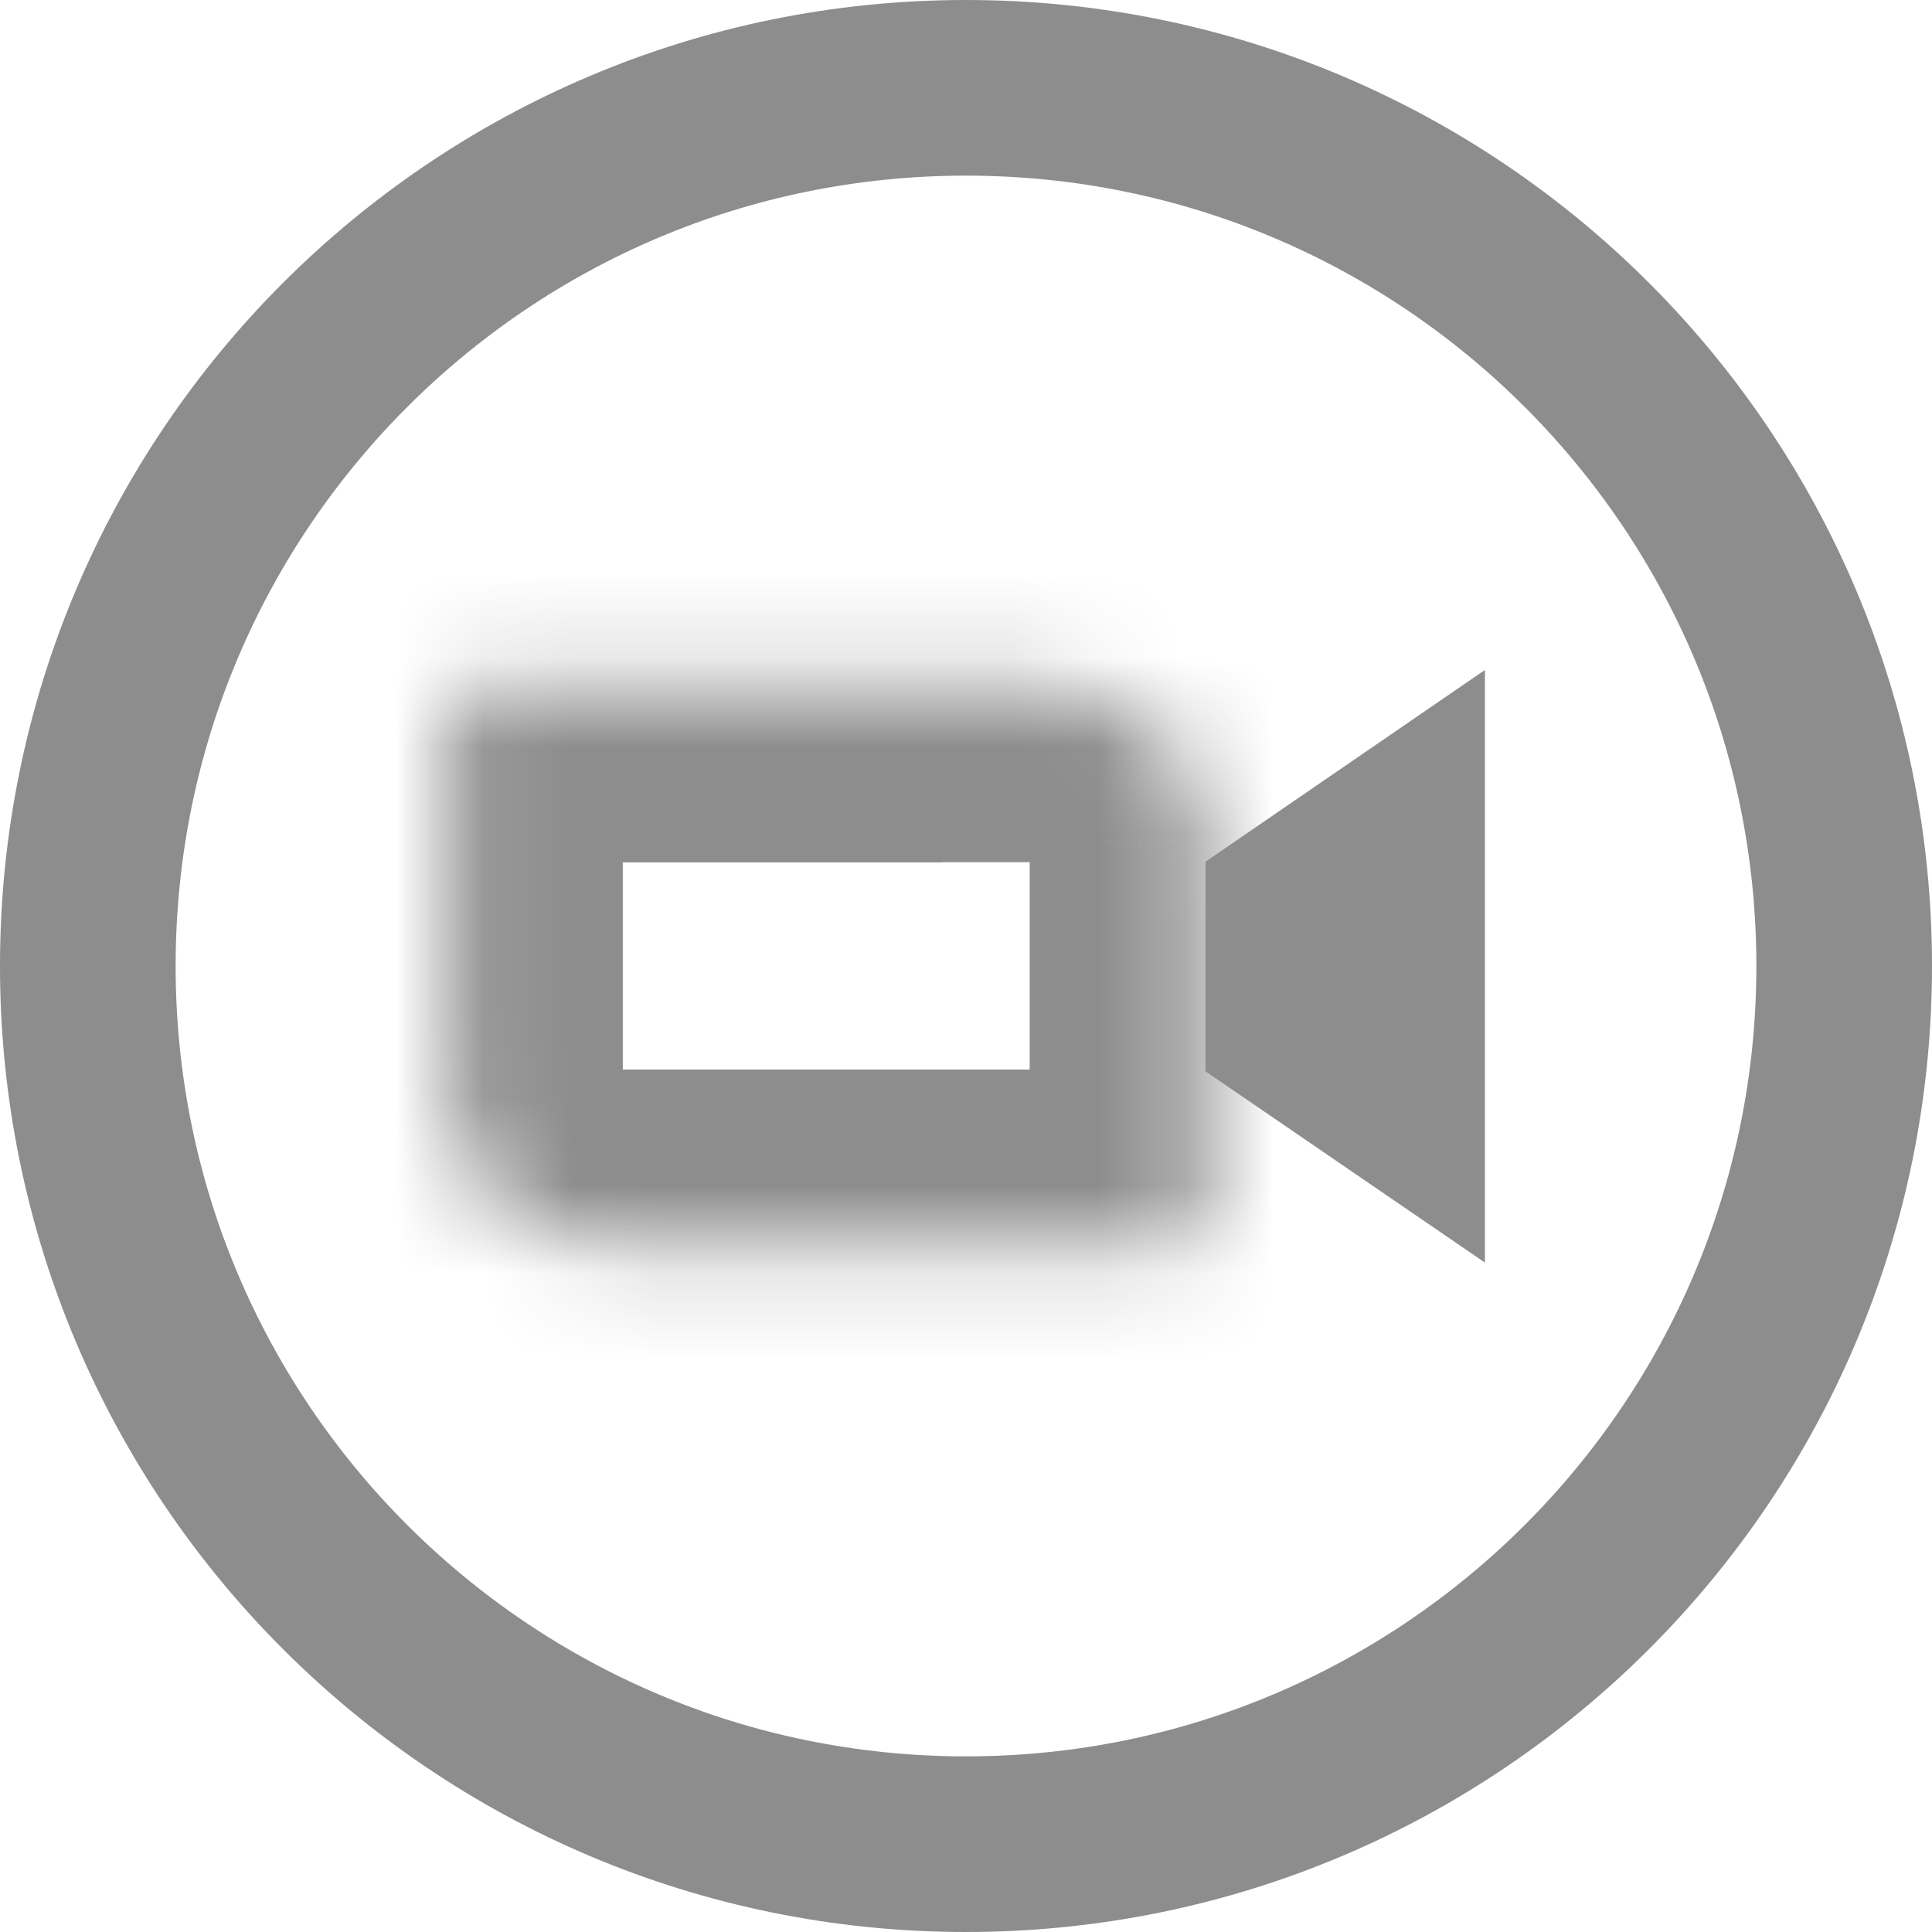 <svg width="22" height="22" viewBox="0 0 22 22" fill="none" xmlns="http://www.w3.org/2000/svg">
<path d="M11 21C16.523 21 21 16.523 21 11C21 5.477 16.523 1 11 1C5.477 1 1 5.477 1 11C1 16.523 5.477 21 11 21Z" stroke="#8D8D8D" stroke-width="2"/>
<mask id="path-2-inside-1" fill="white">
<path d="M8.728 7.818C9.802 7.818 10.875 7.818 11.948 7.818C12.368 7.826 12.773 7.975 13.092 8.239C13.411 8.504 13.626 8.867 13.698 9.268C13.716 9.373 13.725 9.48 13.725 9.588V13.819C13.731 13.868 13.726 13.918 13.709 13.965C13.693 14.011 13.665 14.054 13.629 14.088C13.593 14.123 13.549 14.149 13.501 14.165C13.453 14.181 13.401 14.186 13.351 14.179H6.911C6.43 14.18 5.968 13.996 5.627 13.668C5.285 13.34 5.093 12.894 5.092 12.429C5.092 11.004 5.092 9.58 5.092 8.157C5.088 8.113 5.095 8.068 5.111 8.026C5.127 7.985 5.152 7.947 5.184 7.915C5.217 7.883 5.255 7.858 5.298 7.842C5.341 7.825 5.387 7.818 5.433 7.82H8.728V7.818Z"/>
</mask>
<path d="M8.728 7.818V5.818H6.728V7.818H8.728ZM11.948 7.818L11.984 5.819L11.966 5.818H11.948V7.818ZM13.698 9.268L15.667 8.918L15.666 8.913L13.698 9.268ZM13.725 9.588L11.725 9.57L11.725 9.579V9.588H13.725ZM13.725 13.819H11.725V13.951L11.742 14.082L13.725 13.819ZM13.351 14.179L13.605 12.195L13.479 12.179H13.351V14.179ZM6.911 14.179V12.179L6.907 12.179L6.911 14.179ZM5.092 12.429H3.092L3.092 12.435L5.092 12.429ZM5.092 8.157H7.092V8.088L7.087 8.02L5.092 8.157ZM5.433 7.82L5.344 9.818L5.389 9.82H5.433V7.82ZM8.728 7.82V9.82H10.728V7.82H8.728ZM8.728 9.818C8.73 9.818 8.732 9.818 8.735 9.818C8.737 9.818 8.739 9.818 8.741 9.818C8.743 9.818 8.745 9.818 8.747 9.818C8.749 9.818 8.751 9.818 8.753 9.818C8.756 9.818 8.758 9.818 8.76 9.818C8.762 9.818 8.764 9.818 8.766 9.818C8.768 9.818 8.77 9.818 8.772 9.818C8.774 9.818 8.776 9.818 8.779 9.818C8.781 9.818 8.783 9.818 8.785 9.818C8.787 9.818 8.789 9.818 8.791 9.818C8.793 9.818 8.795 9.818 8.797 9.818C8.8 9.818 8.802 9.818 8.804 9.818C8.806 9.818 8.808 9.818 8.81 9.818C8.812 9.818 8.814 9.818 8.816 9.818C8.818 9.818 8.82 9.818 8.823 9.818C8.825 9.818 8.827 9.818 8.829 9.818C8.831 9.818 8.833 9.818 8.835 9.818C8.837 9.818 8.839 9.818 8.841 9.818C8.844 9.818 8.846 9.818 8.848 9.818C8.85 9.818 8.852 9.818 8.854 9.818C8.856 9.818 8.858 9.818 8.86 9.818C8.862 9.818 8.865 9.818 8.867 9.818C8.869 9.818 8.871 9.818 8.873 9.818C8.875 9.818 8.877 9.818 8.879 9.818C8.881 9.818 8.883 9.818 8.885 9.818C8.888 9.818 8.89 9.818 8.892 9.818C8.894 9.818 8.896 9.818 8.898 9.818C8.9 9.818 8.902 9.818 8.904 9.818C8.906 9.818 8.909 9.818 8.911 9.818C8.913 9.818 8.915 9.818 8.917 9.818C8.919 9.818 8.921 9.818 8.923 9.818C8.925 9.818 8.927 9.818 8.93 9.818C8.932 9.818 8.934 9.818 8.936 9.818C8.938 9.818 8.94 9.818 8.942 9.818C8.944 9.818 8.946 9.818 8.948 9.818C8.95 9.818 8.953 9.818 8.955 9.818C8.957 9.818 8.959 9.818 8.961 9.818C8.963 9.818 8.965 9.818 8.967 9.818C8.969 9.818 8.971 9.818 8.974 9.818C8.976 9.818 8.978 9.818 8.98 9.818C8.982 9.818 8.984 9.818 8.986 9.818C8.988 9.818 8.99 9.818 8.992 9.818C8.994 9.818 8.997 9.818 8.999 9.818C9.001 9.818 9.003 9.818 9.005 9.818C9.007 9.818 9.009 9.818 9.011 9.818C9.013 9.818 9.015 9.818 9.018 9.818C9.02 9.818 9.022 9.818 9.024 9.818C9.026 9.818 9.028 9.818 9.03 9.818C9.032 9.818 9.034 9.818 9.036 9.818C9.039 9.818 9.041 9.818 9.043 9.818C9.045 9.818 9.047 9.818 9.049 9.818C9.051 9.818 9.053 9.818 9.055 9.818C9.057 9.818 9.059 9.818 9.062 9.818C9.064 9.818 9.066 9.818 9.068 9.818C9.07 9.818 9.072 9.818 9.074 9.818C9.076 9.818 9.078 9.818 9.08 9.818C9.083 9.818 9.085 9.818 9.087 9.818C9.089 9.818 9.091 9.818 9.093 9.818C9.095 9.818 9.097 9.818 9.099 9.818C9.101 9.818 9.104 9.818 9.106 9.818C9.108 9.818 9.11 9.818 9.112 9.818C9.114 9.818 9.116 9.818 9.118 9.818C9.12 9.818 9.122 9.818 9.124 9.818C9.127 9.818 9.129 9.818 9.131 9.818C9.133 9.818 9.135 9.818 9.137 9.818C9.139 9.818 9.141 9.818 9.143 9.818C9.145 9.818 9.148 9.818 9.15 9.818C9.152 9.818 9.154 9.818 9.156 9.818C9.158 9.818 9.16 9.818 9.162 9.818C9.164 9.818 9.166 9.818 9.168 9.818C9.171 9.818 9.173 9.818 9.175 9.818C9.177 9.818 9.179 9.818 9.181 9.818C9.183 9.818 9.185 9.818 9.187 9.818C9.189 9.818 9.192 9.818 9.194 9.818C9.196 9.818 9.198 9.818 9.2 9.818C9.202 9.818 9.204 9.818 9.206 9.818C9.208 9.818 9.21 9.818 9.213 9.818C9.215 9.818 9.217 9.818 9.219 9.818C9.221 9.818 9.223 9.818 9.225 9.818C9.227 9.818 9.229 9.818 9.231 9.818C9.233 9.818 9.236 9.818 9.238 9.818C9.24 9.818 9.242 9.818 9.244 9.818C9.246 9.818 9.248 9.818 9.25 9.818C9.252 9.818 9.254 9.818 9.257 9.818C9.259 9.818 9.261 9.818 9.263 9.818C9.265 9.818 9.267 9.818 9.269 9.818C9.271 9.818 9.273 9.818 9.275 9.818C9.277 9.818 9.28 9.818 9.282 9.818C9.284 9.818 9.286 9.818 9.288 9.818C9.29 9.818 9.292 9.818 9.294 9.818C9.296 9.818 9.298 9.818 9.301 9.818C9.303 9.818 9.305 9.818 9.307 9.818C9.309 9.818 9.311 9.818 9.313 9.818C9.315 9.818 9.317 9.818 9.319 9.818C9.322 9.818 9.324 9.818 9.326 9.818C9.328 9.818 9.33 9.818 9.332 9.818C9.334 9.818 9.336 9.818 9.338 9.818C9.34 9.818 9.342 9.818 9.345 9.818C9.347 9.818 9.349 9.818 9.351 9.818C9.353 9.818 9.355 9.818 9.357 9.818C9.359 9.818 9.361 9.818 9.363 9.818C9.366 9.818 9.368 9.818 9.37 9.818C9.372 9.818 9.374 9.818 9.376 9.818C9.378 9.818 9.38 9.818 9.382 9.818C9.384 9.818 9.386 9.818 9.389 9.818C9.391 9.818 9.393 9.818 9.395 9.818C9.397 9.818 9.399 9.818 9.401 9.818C9.403 9.818 9.405 9.818 9.407 9.818C9.41 9.818 9.412 9.818 9.414 9.818C9.416 9.818 9.418 9.818 9.42 9.818C9.422 9.818 9.424 9.818 9.426 9.818C9.428 9.818 9.431 9.818 9.433 9.818C9.435 9.818 9.437 9.818 9.439 9.818C9.441 9.818 9.443 9.818 9.445 9.818C9.447 9.818 9.449 9.818 9.451 9.818C9.454 9.818 9.456 9.818 9.458 9.818C9.46 9.818 9.462 9.818 9.464 9.818C9.466 9.818 9.468 9.818 9.47 9.818C9.472 9.818 9.475 9.818 9.477 9.818C9.479 9.818 9.481 9.818 9.483 9.818C9.485 9.818 9.487 9.818 9.489 9.818C9.491 9.818 9.493 9.818 9.496 9.818C9.498 9.818 9.5 9.818 9.502 9.818C9.504 9.818 9.506 9.818 9.508 9.818C9.51 9.818 9.512 9.818 9.514 9.818C9.516 9.818 9.519 9.818 9.521 9.818C9.523 9.818 9.525 9.818 9.527 9.818C9.529 9.818 9.531 9.818 9.533 9.818C9.535 9.818 9.537 9.818 9.54 9.818C9.542 9.818 9.544 9.818 9.546 9.818C9.548 9.818 9.55 9.818 9.552 9.818C9.554 9.818 9.556 9.818 9.558 9.818C9.56 9.818 9.563 9.818 9.565 9.818C9.567 9.818 9.569 9.818 9.571 9.818C9.573 9.818 9.575 9.818 9.577 9.818C9.579 9.818 9.581 9.818 9.584 9.818C9.586 9.818 9.588 9.818 9.59 9.818C9.592 9.818 9.594 9.818 9.596 9.818C9.598 9.818 9.6 9.818 9.602 9.818C9.605 9.818 9.607 9.818 9.609 9.818C9.611 9.818 9.613 9.818 9.615 9.818C9.617 9.818 9.619 9.818 9.621 9.818C9.623 9.818 9.625 9.818 9.628 9.818C9.63 9.818 9.632 9.818 9.634 9.818C9.636 9.818 9.638 9.818 9.64 9.818C9.642 9.818 9.644 9.818 9.646 9.818C9.649 9.818 9.651 9.818 9.653 9.818C9.655 9.818 9.657 9.818 9.659 9.818C9.661 9.818 9.663 9.818 9.665 9.818C9.667 9.818 9.669 9.818 9.672 9.818C9.674 9.818 9.676 9.818 9.678 9.818C9.68 9.818 9.682 9.818 9.684 9.818C9.686 9.818 9.688 9.818 9.69 9.818C9.693 9.818 9.695 9.818 9.697 9.818C9.699 9.818 9.701 9.818 9.703 9.818C9.705 9.818 9.707 9.818 9.709 9.818C9.711 9.818 9.714 9.818 9.716 9.818C9.718 9.818 9.72 9.818 9.722 9.818C9.724 9.818 9.726 9.818 9.728 9.818C9.73 9.818 9.732 9.818 9.734 9.818C9.737 9.818 9.739 9.818 9.741 9.818C9.743 9.818 9.745 9.818 9.747 9.818C9.749 9.818 9.751 9.818 9.753 9.818C9.755 9.818 9.758 9.818 9.76 9.818C9.762 9.818 9.764 9.818 9.766 9.818C9.768 9.818 9.77 9.818 9.772 9.818C9.774 9.818 9.776 9.818 9.779 9.818C9.781 9.818 9.783 9.818 9.785 9.818C9.787 9.818 9.789 9.818 9.791 9.818C9.793 9.818 9.795 9.818 9.797 9.818C9.799 9.818 9.802 9.818 9.804 9.818C9.806 9.818 9.808 9.818 9.81 9.818C9.812 9.818 9.814 9.818 9.816 9.818C9.818 9.818 9.82 9.818 9.823 9.818C9.825 9.818 9.827 9.818 9.829 9.818C9.831 9.818 9.833 9.818 9.835 9.818C9.837 9.818 9.839 9.818 9.841 9.818C9.843 9.818 9.846 9.818 9.848 9.818C9.85 9.818 9.852 9.818 9.854 9.818C9.856 9.818 9.858 9.818 9.86 9.818C9.862 9.818 9.864 9.818 9.867 9.818C9.869 9.818 9.871 9.818 9.873 9.818C9.875 9.818 9.877 9.818 9.879 9.818C9.881 9.818 9.883 9.818 9.885 9.818C9.888 9.818 9.89 9.818 9.892 9.818C9.894 9.818 9.896 9.818 9.898 9.818C9.9 9.818 9.902 9.818 9.904 9.818C9.906 9.818 9.908 9.818 9.911 9.818C9.913 9.818 9.915 9.818 9.917 9.818C9.919 9.818 9.921 9.818 9.923 9.818C9.925 9.818 9.927 9.818 9.929 9.818C9.932 9.818 9.934 9.818 9.936 9.818C9.938 9.818 9.94 9.818 9.942 9.818C9.944 9.818 9.946 9.818 9.948 9.818C9.95 9.818 9.953 9.818 9.955 9.818C9.957 9.818 9.959 9.818 9.961 9.818C9.963 9.818 9.965 9.818 9.967 9.818C9.969 9.818 9.971 9.818 9.973 9.818C9.976 9.818 9.978 9.818 9.98 9.818C9.982 9.818 9.984 9.818 9.986 9.818C9.988 9.818 9.99 9.818 9.992 9.818C9.994 9.818 9.997 9.818 9.999 9.818C10.001 9.818 10.003 9.818 10.005 9.818C10.007 9.818 10.009 9.818 10.011 9.818C10.013 9.818 10.015 9.818 10.018 9.818C10.02 9.818 10.022 9.818 10.024 9.818C10.026 9.818 10.028 9.818 10.03 9.818C10.032 9.818 10.034 9.818 10.036 9.818C10.038 9.818 10.04 9.818 10.043 9.818C10.045 9.818 10.047 9.818 10.049 9.818C10.051 9.818 10.053 9.818 10.055 9.818C10.057 9.818 10.059 9.818 10.062 9.818C10.064 9.818 10.066 9.818 10.068 9.818C10.07 9.818 10.072 9.818 10.074 9.818C10.076 9.818 10.078 9.818 10.08 9.818C10.082 9.818 10.085 9.818 10.087 9.818C10.089 9.818 10.091 9.818 10.093 9.818C10.095 9.818 10.097 9.818 10.099 9.818C10.101 9.818 10.103 9.818 10.105 9.818C10.108 9.818 10.11 9.818 10.112 9.818C10.114 9.818 10.116 9.818 10.118 9.818C10.12 9.818 10.122 9.818 10.124 9.818C10.127 9.818 10.129 9.818 10.131 9.818C10.133 9.818 10.135 9.818 10.137 9.818C10.139 9.818 10.141 9.818 10.143 9.818C10.145 9.818 10.148 9.818 10.15 9.818C10.152 9.818 10.154 9.818 10.156 9.818C10.158 9.818 10.16 9.818 10.162 9.818C10.164 9.818 10.166 9.818 10.168 9.818C10.171 9.818 10.173 9.818 10.175 9.818C10.177 9.818 10.179 9.818 10.181 9.818C10.183 9.818 10.185 9.818 10.187 9.818C10.189 9.818 10.191 9.818 10.194 9.818C10.196 9.818 10.198 9.818 10.2 9.818C10.202 9.818 10.204 9.818 10.206 9.818C10.208 9.818 10.21 9.818 10.212 9.818C10.214 9.818 10.217 9.818 10.219 9.818C10.221 9.818 10.223 9.818 10.225 9.818C10.227 9.818 10.229 9.818 10.231 9.818C10.233 9.818 10.236 9.818 10.238 9.818C10.24 9.818 10.242 9.818 10.244 9.818C10.246 9.818 10.248 9.818 10.25 9.818C10.252 9.818 10.254 9.818 10.257 9.818C10.259 9.818 10.261 9.818 10.263 9.818C10.265 9.818 10.267 9.818 10.269 9.818C10.271 9.818 10.273 9.818 10.275 9.818C10.277 9.818 10.28 9.818 10.282 9.818C10.284 9.818 10.286 9.818 10.288 9.818C10.29 9.818 10.292 9.818 10.294 9.818C10.296 9.818 10.298 9.818 10.3 9.818C10.303 9.818 10.305 9.818 10.307 9.818C10.309 9.818 10.311 9.818 10.313 9.818C10.315 9.818 10.317 9.818 10.319 9.818C10.321 9.818 10.323 9.818 10.326 9.818C10.328 9.818 10.33 9.818 10.332 9.818C10.334 9.818 10.336 9.818 10.338 9.818C10.34 9.818 10.342 9.818 10.345 9.818C10.347 9.818 10.349 9.818 10.351 9.818C10.353 9.818 10.355 9.818 10.357 9.818C10.359 9.818 10.361 9.818 10.363 9.818C10.366 9.818 10.368 9.818 10.37 9.818C10.372 9.818 10.374 9.818 10.376 9.818C10.378 9.818 10.38 9.818 10.382 9.818C10.384 9.818 10.386 9.818 10.389 9.818C10.391 9.818 10.393 9.818 10.395 9.818C10.397 9.818 10.399 9.818 10.401 9.818C10.403 9.818 10.405 9.818 10.407 9.818C10.409 9.818 10.412 9.818 10.414 9.818C10.416 9.818 10.418 9.818 10.42 9.818C10.422 9.818 10.424 9.818 10.426 9.818C10.428 9.818 10.431 9.818 10.433 9.818C10.435 9.818 10.437 9.818 10.439 9.818C10.441 9.818 10.443 9.818 10.445 9.818C10.447 9.818 10.449 9.818 10.451 9.818C10.454 9.818 10.456 9.818 10.458 9.818C10.46 9.818 10.462 9.818 10.464 9.818C10.466 9.818 10.468 9.818 10.47 9.818C10.472 9.818 10.475 9.818 10.477 9.818C10.479 9.818 10.481 9.818 10.483 9.818C10.485 9.818 10.487 9.818 10.489 9.818C10.491 9.818 10.493 9.818 10.495 9.818C10.498 9.818 10.5 9.818 10.502 9.818C10.504 9.818 10.506 9.818 10.508 9.818C10.51 9.818 10.512 9.818 10.514 9.818C10.516 9.818 10.518 9.818 10.521 9.818C10.523 9.818 10.525 9.818 10.527 9.818C10.529 9.818 10.531 9.818 10.533 9.818C10.535 9.818 10.537 9.818 10.54 9.818C10.542 9.818 10.544 9.818 10.546 9.818C10.548 9.818 10.55 9.818 10.552 9.818C10.554 9.818 10.556 9.818 10.558 9.818C10.56 9.818 10.562 9.818 10.565 9.818C10.567 9.818 10.569 9.818 10.571 9.818C10.573 9.818 10.575 9.818 10.577 9.818C10.579 9.818 10.581 9.818 10.584 9.818C10.586 9.818 10.588 9.818 10.59 9.818C10.592 9.818 10.594 9.818 10.596 9.818C10.598 9.818 10.6 9.818 10.602 9.818C10.604 9.818 10.607 9.818 10.609 9.818C10.611 9.818 10.613 9.818 10.615 9.818C10.617 9.818 10.619 9.818 10.621 9.818C10.623 9.818 10.625 9.818 10.627 9.818C10.63 9.818 10.632 9.818 10.634 9.818C10.636 9.818 10.638 9.818 10.64 9.818C10.642 9.818 10.644 9.818 10.646 9.818C10.649 9.818 10.651 9.818 10.653 9.818C10.655 9.818 10.657 9.818 10.659 9.818C10.661 9.818 10.663 9.818 10.665 9.818C10.667 9.818 10.669 9.818 10.671 9.818C10.674 9.818 10.676 9.818 10.678 9.818C10.68 9.818 10.682 9.818 10.684 9.818C10.686 9.818 10.688 9.818 10.69 9.818C10.693 9.818 10.695 9.818 10.697 9.818C10.699 9.818 10.701 9.818 10.703 9.818C10.705 9.818 10.707 9.818 10.709 9.818C10.711 9.818 10.713 9.818 10.716 9.818C10.718 9.818 10.72 9.818 10.722 9.818C10.724 9.818 10.726 9.818 10.728 9.818C10.73 9.818 10.732 9.818 10.734 9.818C10.736 9.818 10.739 9.818 10.741 9.818C10.743 9.818 10.745 9.818 10.747 9.818C10.749 9.818 10.751 9.818 10.753 9.818C10.755 9.818 10.758 9.818 10.76 9.818C10.762 9.818 10.764 9.818 10.766 9.818C10.768 9.818 10.77 9.818 10.772 9.818C10.774 9.818 10.776 9.818 10.778 9.818C10.78 9.818 10.783 9.818 10.785 9.818C10.787 9.818 10.789 9.818 10.791 9.818C10.793 9.818 10.795 9.818 10.797 9.818C10.799 9.818 10.802 9.818 10.804 9.818C10.806 9.818 10.808 9.818 10.81 9.818C10.812 9.818 10.814 9.818 10.816 9.818C10.818 9.818 10.82 9.818 10.822 9.818C10.825 9.818 10.827 9.818 10.829 9.818C10.831 9.818 10.833 9.818 10.835 9.818C10.837 9.818 10.839 9.818 10.841 9.818C10.843 9.818 10.845 9.818 10.848 9.818C10.85 9.818 10.852 9.818 10.854 9.818C10.856 9.818 10.858 9.818 10.86 9.818C10.862 9.818 10.864 9.818 10.867 9.818C10.869 9.818 10.871 9.818 10.873 9.818C10.875 9.818 10.877 9.818 10.879 9.818C10.881 9.818 10.883 9.818 10.885 9.818C10.887 9.818 10.889 9.818 10.892 9.818C10.894 9.818 10.896 9.818 10.898 9.818C10.9 9.818 10.902 9.818 10.904 9.818C10.906 9.818 10.908 9.818 10.911 9.818C10.913 9.818 10.915 9.818 10.917 9.818C10.919 9.818 10.921 9.818 10.923 9.818C10.925 9.818 10.927 9.818 10.929 9.818C10.931 9.818 10.934 9.818 10.936 9.818C10.938 9.818 10.94 9.818 10.942 9.818C10.944 9.818 10.946 9.818 10.948 9.818C10.95 9.818 10.952 9.818 10.954 9.818C10.957 9.818 10.959 9.818 10.961 9.818C10.963 9.818 10.965 9.818 10.967 9.818C10.969 9.818 10.971 9.818 10.973 9.818C10.976 9.818 10.978 9.818 10.98 9.818C10.982 9.818 10.984 9.818 10.986 9.818C10.988 9.818 10.99 9.818 10.992 9.818C10.994 9.818 10.996 9.818 10.999 9.818C11.001 9.818 11.003 9.818 11.005 9.818C11.007 9.818 11.009 9.818 11.011 9.818C11.013 9.818 11.015 9.818 11.017 9.818C11.02 9.818 11.022 9.818 11.024 9.818C11.026 9.818 11.028 9.818 11.03 9.818C11.032 9.818 11.034 9.818 11.036 9.818C11.038 9.818 11.04 9.818 11.043 9.818C11.045 9.818 11.047 9.818 11.049 9.818C11.051 9.818 11.053 9.818 11.055 9.818C11.057 9.818 11.059 9.818 11.061 9.818C11.063 9.818 11.066 9.818 11.068 9.818C11.07 9.818 11.072 9.818 11.074 9.818C11.076 9.818 11.078 9.818 11.08 9.818C11.082 9.818 11.085 9.818 11.087 9.818C11.089 9.818 11.091 9.818 11.093 9.818C11.095 9.818 11.097 9.818 11.099 9.818C11.101 9.818 11.103 9.818 11.105 9.818C11.108 9.818 11.11 9.818 11.112 9.818C11.114 9.818 11.116 9.818 11.118 9.818C11.12 9.818 11.122 9.818 11.124 9.818C11.126 9.818 11.129 9.818 11.131 9.818C11.133 9.818 11.135 9.818 11.137 9.818C11.139 9.818 11.141 9.818 11.143 9.818C11.145 9.818 11.147 9.818 11.149 9.818C11.152 9.818 11.154 9.818 11.156 9.818C11.158 9.818 11.16 9.818 11.162 9.818C11.164 9.818 11.166 9.818 11.168 9.818C11.17 9.818 11.172 9.818 11.175 9.818C11.177 9.818 11.179 9.818 11.181 9.818C11.183 9.818 11.185 9.818 11.187 9.818C11.189 9.818 11.191 9.818 11.194 9.818C11.196 9.818 11.198 9.818 11.2 9.818C11.202 9.818 11.204 9.818 11.206 9.818C11.208 9.818 11.21 9.818 11.212 9.818C11.214 9.818 11.217 9.818 11.219 9.818C11.221 9.818 11.223 9.818 11.225 9.818C11.227 9.818 11.229 9.818 11.231 9.818C11.233 9.818 11.235 9.818 11.238 9.818C11.24 9.818 11.242 9.818 11.244 9.818C11.246 9.818 11.248 9.818 11.25 9.818C11.252 9.818 11.254 9.818 11.256 9.818C11.258 9.818 11.261 9.818 11.263 9.818C11.265 9.818 11.267 9.818 11.269 9.818C11.271 9.818 11.273 9.818 11.275 9.818C11.277 9.818 11.28 9.818 11.282 9.818C11.284 9.818 11.286 9.818 11.288 9.818C11.29 9.818 11.292 9.818 11.294 9.818C11.296 9.818 11.298 9.818 11.3 9.818C11.303 9.818 11.305 9.818 11.307 9.818C11.309 9.818 11.311 9.818 11.313 9.818C11.315 9.818 11.317 9.818 11.319 9.818C11.321 9.818 11.323 9.818 11.326 9.818C11.328 9.818 11.33 9.818 11.332 9.818C11.334 9.818 11.336 9.818 11.338 9.818C11.34 9.818 11.342 9.818 11.344 9.818C11.347 9.818 11.349 9.818 11.351 9.818C11.353 9.818 11.355 9.818 11.357 9.818C11.359 9.818 11.361 9.818 11.363 9.818C11.365 9.818 11.367 9.818 11.37 9.818C11.372 9.818 11.374 9.818 11.376 9.818C11.378 9.818 11.38 9.818 11.382 9.818C11.384 9.818 11.386 9.818 11.389 9.818C11.391 9.818 11.393 9.818 11.395 9.818C11.397 9.818 11.399 9.818 11.401 9.818C11.403 9.818 11.405 9.818 11.407 9.818C11.409 9.818 11.412 9.818 11.414 9.818C11.416 9.818 11.418 9.818 11.42 9.818C11.422 9.818 11.424 9.818 11.426 9.818C11.428 9.818 11.43 9.818 11.432 9.818C11.435 9.818 11.437 9.818 11.439 9.818C11.441 9.818 11.443 9.818 11.445 9.818C11.447 9.818 11.449 9.818 11.451 9.818C11.453 9.818 11.456 9.818 11.458 9.818C11.46 9.818 11.462 9.818 11.464 9.818C11.466 9.818 11.468 9.818 11.47 9.818C11.472 9.818 11.474 9.818 11.476 9.818C11.479 9.818 11.481 9.818 11.483 9.818C11.485 9.818 11.487 9.818 11.489 9.818C11.491 9.818 11.493 9.818 11.495 9.818C11.498 9.818 11.5 9.818 11.502 9.818C11.504 9.818 11.506 9.818 11.508 9.818C11.51 9.818 11.512 9.818 11.514 9.818C11.516 9.818 11.518 9.818 11.521 9.818C11.523 9.818 11.525 9.818 11.527 9.818C11.529 9.818 11.531 9.818 11.533 9.818C11.535 9.818 11.537 9.818 11.539 9.818C11.541 9.818 11.544 9.818 11.546 9.818C11.548 9.818 11.55 9.818 11.552 9.818C11.554 9.818 11.556 9.818 11.558 9.818C11.56 9.818 11.562 9.818 11.565 9.818C11.567 9.818 11.569 9.818 11.571 9.818C11.573 9.818 11.575 9.818 11.577 9.818C11.579 9.818 11.581 9.818 11.583 9.818C11.585 9.818 11.588 9.818 11.59 9.818C11.592 9.818 11.594 9.818 11.596 9.818C11.598 9.818 11.6 9.818 11.602 9.818C11.604 9.818 11.607 9.818 11.609 9.818C11.611 9.818 11.613 9.818 11.615 9.818C11.617 9.818 11.619 9.818 11.621 9.818C11.623 9.818 11.625 9.818 11.627 9.818C11.63 9.818 11.632 9.818 11.634 9.818C11.636 9.818 11.638 9.818 11.64 9.818C11.642 9.818 11.644 9.818 11.646 9.818C11.648 9.818 11.65 9.818 11.653 9.818C11.655 9.818 11.657 9.818 11.659 9.818C11.661 9.818 11.663 9.818 11.665 9.818C11.667 9.818 11.669 9.818 11.671 9.818C11.674 9.818 11.676 9.818 11.678 9.818C11.68 9.818 11.682 9.818 11.684 9.818C11.686 9.818 11.688 9.818 11.69 9.818C11.692 9.818 11.694 9.818 11.697 9.818C11.699 9.818 11.701 9.818 11.703 9.818C11.705 9.818 11.707 9.818 11.709 9.818C11.711 9.818 11.713 9.818 11.716 9.818C11.718 9.818 11.72 9.818 11.722 9.818C11.724 9.818 11.726 9.818 11.728 9.818C11.73 9.818 11.732 9.818 11.734 9.818C11.736 9.818 11.739 9.818 11.741 9.818C11.743 9.818 11.745 9.818 11.747 9.818C11.749 9.818 11.751 9.818 11.753 9.818C11.755 9.818 11.757 9.818 11.759 9.818C11.762 9.818 11.764 9.818 11.766 9.818C11.768 9.818 11.77 9.818 11.772 9.818C11.774 9.818 11.776 9.818 11.778 9.818C11.78 9.818 11.783 9.818 11.785 9.818C11.787 9.818 11.789 9.818 11.791 9.818C11.793 9.818 11.795 9.818 11.797 9.818C11.799 9.818 11.801 9.818 11.803 9.818C11.806 9.818 11.808 9.818 11.81 9.818C11.812 9.818 11.814 9.818 11.816 9.818C11.818 9.818 11.82 9.818 11.822 9.818C11.825 9.818 11.827 9.818 11.829 9.818C11.831 9.818 11.833 9.818 11.835 9.818C11.837 9.818 11.839 9.818 11.841 9.818C11.843 9.818 11.845 9.818 11.848 9.818C11.85 9.818 11.852 9.818 11.854 9.818C11.856 9.818 11.858 9.818 11.86 9.818C11.862 9.818 11.864 9.818 11.866 9.818C11.868 9.818 11.871 9.818 11.873 9.818C11.875 9.818 11.877 9.818 11.879 9.818C11.881 9.818 11.883 9.818 11.885 9.818C11.887 9.818 11.889 9.818 11.892 9.818C11.894 9.818 11.896 9.818 11.898 9.818C11.9 9.818 11.902 9.818 11.904 9.818C11.906 9.818 11.908 9.818 11.91 9.818C11.912 9.818 11.915 9.818 11.917 9.818C11.919 9.818 11.921 9.818 11.923 9.818C11.925 9.818 11.927 9.818 11.929 9.818C11.931 9.818 11.934 9.818 11.936 9.818C11.938 9.818 11.94 9.818 11.942 9.818C11.944 9.818 11.946 9.818 11.948 9.818V5.818C11.946 5.818 11.944 5.818 11.942 5.818C11.94 5.818 11.938 5.818 11.936 5.818C11.934 5.818 11.931 5.818 11.929 5.818C11.927 5.818 11.925 5.818 11.923 5.818C11.921 5.818 11.919 5.818 11.917 5.818C11.915 5.818 11.912 5.818 11.91 5.818C11.908 5.818 11.906 5.818 11.904 5.818C11.902 5.818 11.9 5.818 11.898 5.818C11.896 5.818 11.894 5.818 11.892 5.818C11.889 5.818 11.887 5.818 11.885 5.818C11.883 5.818 11.881 5.818 11.879 5.818C11.877 5.818 11.875 5.818 11.873 5.818C11.871 5.818 11.868 5.818 11.866 5.818C11.864 5.818 11.862 5.818 11.86 5.818C11.858 5.818 11.856 5.818 11.854 5.818C11.852 5.818 11.85 5.818 11.848 5.818C11.845 5.818 11.843 5.818 11.841 5.818C11.839 5.818 11.837 5.818 11.835 5.818C11.833 5.818 11.831 5.818 11.829 5.818C11.827 5.818 11.825 5.818 11.822 5.818C11.82 5.818 11.818 5.818 11.816 5.818C11.814 5.818 11.812 5.818 11.81 5.818C11.808 5.818 11.806 5.818 11.803 5.818C11.801 5.818 11.799 5.818 11.797 5.818C11.795 5.818 11.793 5.818 11.791 5.818C11.789 5.818 11.787 5.818 11.785 5.818C11.783 5.818 11.78 5.818 11.778 5.818C11.776 5.818 11.774 5.818 11.772 5.818C11.77 5.818 11.768 5.818 11.766 5.818C11.764 5.818 11.762 5.818 11.759 5.818C11.757 5.818 11.755 5.818 11.753 5.818C11.751 5.818 11.749 5.818 11.747 5.818C11.745 5.818 11.743 5.818 11.741 5.818C11.739 5.818 11.736 5.818 11.734 5.818C11.732 5.818 11.73 5.818 11.728 5.818C11.726 5.818 11.724 5.818 11.722 5.818C11.72 5.818 11.718 5.818 11.716 5.818C11.713 5.818 11.711 5.818 11.709 5.818C11.707 5.818 11.705 5.818 11.703 5.818C11.701 5.818 11.699 5.818 11.697 5.818C11.694 5.818 11.692 5.818 11.69 5.818C11.688 5.818 11.686 5.818 11.684 5.818C11.682 5.818 11.68 5.818 11.678 5.818C11.676 5.818 11.674 5.818 11.671 5.818C11.669 5.818 11.667 5.818 11.665 5.818C11.663 5.818 11.661 5.818 11.659 5.818C11.657 5.818 11.655 5.818 11.653 5.818C11.65 5.818 11.648 5.818 11.646 5.818C11.644 5.818 11.642 5.818 11.64 5.818C11.638 5.818 11.636 5.818 11.634 5.818C11.632 5.818 11.63 5.818 11.627 5.818C11.625 5.818 11.623 5.818 11.621 5.818C11.619 5.818 11.617 5.818 11.615 5.818C11.613 5.818 11.611 5.818 11.609 5.818C11.607 5.818 11.604 5.818 11.602 5.818C11.6 5.818 11.598 5.818 11.596 5.818C11.594 5.818 11.592 5.818 11.59 5.818C11.588 5.818 11.585 5.818 11.583 5.818C11.581 5.818 11.579 5.818 11.577 5.818C11.575 5.818 11.573 5.818 11.571 5.818C11.569 5.818 11.567 5.818 11.565 5.818C11.562 5.818 11.56 5.818 11.558 5.818C11.556 5.818 11.554 5.818 11.552 5.818C11.55 5.818 11.548 5.818 11.546 5.818C11.544 5.818 11.541 5.818 11.539 5.818C11.537 5.818 11.535 5.818 11.533 5.818C11.531 5.818 11.529 5.818 11.527 5.818C11.525 5.818 11.523 5.818 11.521 5.818C11.518 5.818 11.516 5.818 11.514 5.818C11.512 5.818 11.51 5.818 11.508 5.818C11.506 5.818 11.504 5.818 11.502 5.818C11.5 5.818 11.498 5.818 11.495 5.818C11.493 5.818 11.491 5.818 11.489 5.818C11.487 5.818 11.485 5.818 11.483 5.818C11.481 5.818 11.479 5.818 11.476 5.818C11.474 5.818 11.472 5.818 11.47 5.818C11.468 5.818 11.466 5.818 11.464 5.818C11.462 5.818 11.46 5.818 11.458 5.818C11.456 5.818 11.453 5.818 11.451 5.818C11.449 5.818 11.447 5.818 11.445 5.818C11.443 5.818 11.441 5.818 11.439 5.818C11.437 5.818 11.435 5.818 11.432 5.818C11.43 5.818 11.428 5.818 11.426 5.818C11.424 5.818 11.422 5.818 11.42 5.818C11.418 5.818 11.416 5.818 11.414 5.818C11.412 5.818 11.409 5.818 11.407 5.818C11.405 5.818 11.403 5.818 11.401 5.818C11.399 5.818 11.397 5.818 11.395 5.818C11.393 5.818 11.391 5.818 11.389 5.818C11.386 5.818 11.384 5.818 11.382 5.818C11.38 5.818 11.378 5.818 11.376 5.818C11.374 5.818 11.372 5.818 11.37 5.818C11.367 5.818 11.365 5.818 11.363 5.818C11.361 5.818 11.359 5.818 11.357 5.818C11.355 5.818 11.353 5.818 11.351 5.818C11.349 5.818 11.347 5.818 11.344 5.818C11.342 5.818 11.34 5.818 11.338 5.818C11.336 5.818 11.334 5.818 11.332 5.818C11.33 5.818 11.328 5.818 11.326 5.818C11.323 5.818 11.321 5.818 11.319 5.818C11.317 5.818 11.315 5.818 11.313 5.818C11.311 5.818 11.309 5.818 11.307 5.818C11.305 5.818 11.303 5.818 11.3 5.818C11.298 5.818 11.296 5.818 11.294 5.818C11.292 5.818 11.29 5.818 11.288 5.818C11.286 5.818 11.284 5.818 11.282 5.818C11.28 5.818 11.277 5.818 11.275 5.818C11.273 5.818 11.271 5.818 11.269 5.818C11.267 5.818 11.265 5.818 11.263 5.818C11.261 5.818 11.258 5.818 11.256 5.818C11.254 5.818 11.252 5.818 11.25 5.818C11.248 5.818 11.246 5.818 11.244 5.818C11.242 5.818 11.24 5.818 11.238 5.818C11.235 5.818 11.233 5.818 11.231 5.818C11.229 5.818 11.227 5.818 11.225 5.818C11.223 5.818 11.221 5.818 11.219 5.818C11.217 5.818 11.214 5.818 11.212 5.818C11.21 5.818 11.208 5.818 11.206 5.818C11.204 5.818 11.202 5.818 11.2 5.818C11.198 5.818 11.196 5.818 11.194 5.818C11.191 5.818 11.189 5.818 11.187 5.818C11.185 5.818 11.183 5.818 11.181 5.818C11.179 5.818 11.177 5.818 11.175 5.818C11.172 5.818 11.17 5.818 11.168 5.818C11.166 5.818 11.164 5.818 11.162 5.818C11.16 5.818 11.158 5.818 11.156 5.818C11.154 5.818 11.152 5.818 11.149 5.818C11.147 5.818 11.145 5.818 11.143 5.818C11.141 5.818 11.139 5.818 11.137 5.818C11.135 5.818 11.133 5.818 11.131 5.818C11.129 5.818 11.126 5.818 11.124 5.818C11.122 5.818 11.12 5.818 11.118 5.818C11.116 5.818 11.114 5.818 11.112 5.818C11.11 5.818 11.108 5.818 11.105 5.818C11.103 5.818 11.101 5.818 11.099 5.818C11.097 5.818 11.095 5.818 11.093 5.818C11.091 5.818 11.089 5.818 11.087 5.818C11.085 5.818 11.082 5.818 11.08 5.818C11.078 5.818 11.076 5.818 11.074 5.818C11.072 5.818 11.07 5.818 11.068 5.818C11.066 5.818 11.063 5.818 11.061 5.818C11.059 5.818 11.057 5.818 11.055 5.818C11.053 5.818 11.051 5.818 11.049 5.818C11.047 5.818 11.045 5.818 11.043 5.818C11.04 5.818 11.038 5.818 11.036 5.818C11.034 5.818 11.032 5.818 11.03 5.818C11.028 5.818 11.026 5.818 11.024 5.818C11.022 5.818 11.02 5.818 11.017 5.818C11.015 5.818 11.013 5.818 11.011 5.818C11.009 5.818 11.007 5.818 11.005 5.818C11.003 5.818 11.001 5.818 10.999 5.818C10.996 5.818 10.994 5.818 10.992 5.818C10.99 5.818 10.988 5.818 10.986 5.818C10.984 5.818 10.982 5.818 10.98 5.818C10.978 5.818 10.976 5.818 10.973 5.818C10.971 5.818 10.969 5.818 10.967 5.818C10.965 5.818 10.963 5.818 10.961 5.818C10.959 5.818 10.957 5.818 10.954 5.818C10.952 5.818 10.95 5.818 10.948 5.818C10.946 5.818 10.944 5.818 10.942 5.818C10.94 5.818 10.938 5.818 10.936 5.818C10.934 5.818 10.931 5.818 10.929 5.818C10.927 5.818 10.925 5.818 10.923 5.818C10.921 5.818 10.919 5.818 10.917 5.818C10.915 5.818 10.913 5.818 10.911 5.818C10.908 5.818 10.906 5.818 10.904 5.818C10.902 5.818 10.9 5.818 10.898 5.818C10.896 5.818 10.894 5.818 10.892 5.818C10.889 5.818 10.887 5.818 10.885 5.818C10.883 5.818 10.881 5.818 10.879 5.818C10.877 5.818 10.875 5.818 10.873 5.818C10.871 5.818 10.869 5.818 10.867 5.818C10.864 5.818 10.862 5.818 10.86 5.818C10.858 5.818 10.856 5.818 10.854 5.818C10.852 5.818 10.85 5.818 10.848 5.818C10.845 5.818 10.843 5.818 10.841 5.818C10.839 5.818 10.837 5.818 10.835 5.818C10.833 5.818 10.831 5.818 10.829 5.818C10.827 5.818 10.825 5.818 10.822 5.818C10.82 5.818 10.818 5.818 10.816 5.818C10.814 5.818 10.812 5.818 10.81 5.818C10.808 5.818 10.806 5.818 10.804 5.818C10.802 5.818 10.799 5.818 10.797 5.818C10.795 5.818 10.793 5.818 10.791 5.818C10.789 5.818 10.787 5.818 10.785 5.818C10.783 5.818 10.78 5.818 10.778 5.818C10.776 5.818 10.774 5.818 10.772 5.818C10.77 5.818 10.768 5.818 10.766 5.818C10.764 5.818 10.762 5.818 10.76 5.818C10.758 5.818 10.755 5.818 10.753 5.818C10.751 5.818 10.749 5.818 10.747 5.818C10.745 5.818 10.743 5.818 10.741 5.818C10.739 5.818 10.736 5.818 10.734 5.818C10.732 5.818 10.73 5.818 10.728 5.818C10.726 5.818 10.724 5.818 10.722 5.818C10.72 5.818 10.718 5.818 10.716 5.818C10.713 5.818 10.711 5.818 10.709 5.818C10.707 5.818 10.705 5.818 10.703 5.818C10.701 5.818 10.699 5.818 10.697 5.818C10.695 5.818 10.693 5.818 10.69 5.818C10.688 5.818 10.686 5.818 10.684 5.818C10.682 5.818 10.68 5.818 10.678 5.818C10.676 5.818 10.674 5.818 10.671 5.818C10.669 5.818 10.667 5.818 10.665 5.818C10.663 5.818 10.661 5.818 10.659 5.818C10.657 5.818 10.655 5.818 10.653 5.818C10.651 5.818 10.649 5.818 10.646 5.818C10.644 5.818 10.642 5.818 10.64 5.818C10.638 5.818 10.636 5.818 10.634 5.818C10.632 5.818 10.63 5.818 10.627 5.818C10.625 5.818 10.623 5.818 10.621 5.818C10.619 5.818 10.617 5.818 10.615 5.818C10.613 5.818 10.611 5.818 10.609 5.818C10.607 5.818 10.604 5.818 10.602 5.818C10.6 5.818 10.598 5.818 10.596 5.818C10.594 5.818 10.592 5.818 10.59 5.818C10.588 5.818 10.586 5.818 10.584 5.818C10.581 5.818 10.579 5.818 10.577 5.818C10.575 5.818 10.573 5.818 10.571 5.818C10.569 5.818 10.567 5.818 10.565 5.818C10.562 5.818 10.56 5.818 10.558 5.818C10.556 5.818 10.554 5.818 10.552 5.818C10.55 5.818 10.548 5.818 10.546 5.818C10.544 5.818 10.542 5.818 10.54 5.818C10.537 5.818 10.535 5.818 10.533 5.818C10.531 5.818 10.529 5.818 10.527 5.818C10.525 5.818 10.523 5.818 10.521 5.818C10.518 5.818 10.516 5.818 10.514 5.818C10.512 5.818 10.51 5.818 10.508 5.818C10.506 5.818 10.504 5.818 10.502 5.818C10.5 5.818 10.498 5.818 10.495 5.818C10.493 5.818 10.491 5.818 10.489 5.818C10.487 5.818 10.485 5.818 10.483 5.818C10.481 5.818 10.479 5.818 10.477 5.818C10.475 5.818 10.472 5.818 10.47 5.818C10.468 5.818 10.466 5.818 10.464 5.818C10.462 5.818 10.46 5.818 10.458 5.818C10.456 5.818 10.454 5.818 10.451 5.818C10.449 5.818 10.447 5.818 10.445 5.818C10.443 5.818 10.441 5.818 10.439 5.818C10.437 5.818 10.435 5.818 10.433 5.818C10.431 5.818 10.428 5.818 10.426 5.818C10.424 5.818 10.422 5.818 10.42 5.818C10.418 5.818 10.416 5.818 10.414 5.818C10.412 5.818 10.409 5.818 10.407 5.818C10.405 5.818 10.403 5.818 10.401 5.818C10.399 5.818 10.397 5.818 10.395 5.818C10.393 5.818 10.391 5.818 10.389 5.818C10.386 5.818 10.384 5.818 10.382 5.818C10.38 5.818 10.378 5.818 10.376 5.818C10.374 5.818 10.372 5.818 10.37 5.818C10.368 5.818 10.366 5.818 10.363 5.818C10.361 5.818 10.359 5.818 10.357 5.818C10.355 5.818 10.353 5.818 10.351 5.818C10.349 5.818 10.347 5.818 10.345 5.818C10.342 5.818 10.34 5.818 10.338 5.818C10.336 5.818 10.334 5.818 10.332 5.818C10.33 5.818 10.328 5.818 10.326 5.818C10.323 5.818 10.321 5.818 10.319 5.818C10.317 5.818 10.315 5.818 10.313 5.818C10.311 5.818 10.309 5.818 10.307 5.818C10.305 5.818 10.303 5.818 10.3 5.818C10.298 5.818 10.296 5.818 10.294 5.818C10.292 5.818 10.29 5.818 10.288 5.818C10.286 5.818 10.284 5.818 10.282 5.818C10.28 5.818 10.277 5.818 10.275 5.818C10.273 5.818 10.271 5.818 10.269 5.818C10.267 5.818 10.265 5.818 10.263 5.818C10.261 5.818 10.259 5.818 10.257 5.818C10.254 5.818 10.252 5.818 10.25 5.818C10.248 5.818 10.246 5.818 10.244 5.818C10.242 5.818 10.24 5.818 10.238 5.818C10.236 5.818 10.233 5.818 10.231 5.818C10.229 5.818 10.227 5.818 10.225 5.818C10.223 5.818 10.221 5.818 10.219 5.818C10.217 5.818 10.214 5.818 10.212 5.818C10.21 5.818 10.208 5.818 10.206 5.818C10.204 5.818 10.202 5.818 10.2 5.818C10.198 5.818 10.196 5.818 10.194 5.818C10.191 5.818 10.189 5.818 10.187 5.818C10.185 5.818 10.183 5.818 10.181 5.818C10.179 5.818 10.177 5.818 10.175 5.818C10.173 5.818 10.171 5.818 10.168 5.818C10.166 5.818 10.164 5.818 10.162 5.818C10.16 5.818 10.158 5.818 10.156 5.818C10.154 5.818 10.152 5.818 10.15 5.818C10.148 5.818 10.145 5.818 10.143 5.818C10.141 5.818 10.139 5.818 10.137 5.818C10.135 5.818 10.133 5.818 10.131 5.818C10.129 5.818 10.127 5.818 10.124 5.818C10.122 5.818 10.12 5.818 10.118 5.818C10.116 5.818 10.114 5.818 10.112 5.818C10.11 5.818 10.108 5.818 10.105 5.818C10.103 5.818 10.101 5.818 10.099 5.818C10.097 5.818 10.095 5.818 10.093 5.818C10.091 5.818 10.089 5.818 10.087 5.818C10.085 5.818 10.082 5.818 10.08 5.818C10.078 5.818 10.076 5.818 10.074 5.818C10.072 5.818 10.07 5.818 10.068 5.818C10.066 5.818 10.064 5.818 10.062 5.818C10.059 5.818 10.057 5.818 10.055 5.818C10.053 5.818 10.051 5.818 10.049 5.818C10.047 5.818 10.045 5.818 10.043 5.818C10.04 5.818 10.038 5.818 10.036 5.818C10.034 5.818 10.032 5.818 10.03 5.818C10.028 5.818 10.026 5.818 10.024 5.818C10.022 5.818 10.02 5.818 10.018 5.818C10.015 5.818 10.013 5.818 10.011 5.818C10.009 5.818 10.007 5.818 10.005 5.818C10.003 5.818 10.001 5.818 9.999 5.818C9.997 5.818 9.994 5.818 9.992 5.818C9.99 5.818 9.988 5.818 9.986 5.818C9.984 5.818 9.982 5.818 9.98 5.818C9.978 5.818 9.976 5.818 9.973 5.818C9.971 5.818 9.969 5.818 9.967 5.818C9.965 5.818 9.963 5.818 9.961 5.818C9.959 5.818 9.957 5.818 9.955 5.818C9.953 5.818 9.95 5.818 9.948 5.818C9.946 5.818 9.944 5.818 9.942 5.818C9.94 5.818 9.938 5.818 9.936 5.818C9.934 5.818 9.932 5.818 9.929 5.818C9.927 5.818 9.925 5.818 9.923 5.818C9.921 5.818 9.919 5.818 9.917 5.818C9.915 5.818 9.913 5.818 9.911 5.818C9.908 5.818 9.906 5.818 9.904 5.818C9.902 5.818 9.9 5.818 9.898 5.818C9.896 5.818 9.894 5.818 9.892 5.818C9.89 5.818 9.888 5.818 9.885 5.818C9.883 5.818 9.881 5.818 9.879 5.818C9.877 5.818 9.875 5.818 9.873 5.818C9.871 5.818 9.869 5.818 9.867 5.818C9.864 5.818 9.862 5.818 9.86 5.818C9.858 5.818 9.856 5.818 9.854 5.818C9.852 5.818 9.85 5.818 9.848 5.818C9.846 5.818 9.843 5.818 9.841 5.818C9.839 5.818 9.837 5.818 9.835 5.818C9.833 5.818 9.831 5.818 9.829 5.818C9.827 5.818 9.825 5.818 9.823 5.818C9.82 5.818 9.818 5.818 9.816 5.818C9.814 5.818 9.812 5.818 9.81 5.818C9.808 5.818 9.806 5.818 9.804 5.818C9.802 5.818 9.799 5.818 9.797 5.818C9.795 5.818 9.793 5.818 9.791 5.818C9.789 5.818 9.787 5.818 9.785 5.818C9.783 5.818 9.781 5.818 9.779 5.818C9.776 5.818 9.774 5.818 9.772 5.818C9.77 5.818 9.768 5.818 9.766 5.818C9.764 5.818 9.762 5.818 9.76 5.818C9.758 5.818 9.755 5.818 9.753 5.818C9.751 5.818 9.749 5.818 9.747 5.818C9.745 5.818 9.743 5.818 9.741 5.818C9.739 5.818 9.737 5.818 9.734 5.818C9.732 5.818 9.73 5.818 9.728 5.818C9.726 5.818 9.724 5.818 9.722 5.818C9.72 5.818 9.718 5.818 9.716 5.818C9.714 5.818 9.711 5.818 9.709 5.818C9.707 5.818 9.705 5.818 9.703 5.818C9.701 5.818 9.699 5.818 9.697 5.818C9.695 5.818 9.693 5.818 9.69 5.818C9.688 5.818 9.686 5.818 9.684 5.818C9.682 5.818 9.68 5.818 9.678 5.818C9.676 5.818 9.674 5.818 9.672 5.818C9.669 5.818 9.667 5.818 9.665 5.818C9.663 5.818 9.661 5.818 9.659 5.818C9.657 5.818 9.655 5.818 9.653 5.818C9.651 5.818 9.649 5.818 9.646 5.818C9.644 5.818 9.642 5.818 9.64 5.818C9.638 5.818 9.636 5.818 9.634 5.818C9.632 5.818 9.63 5.818 9.628 5.818C9.625 5.818 9.623 5.818 9.621 5.818C9.619 5.818 9.617 5.818 9.615 5.818C9.613 5.818 9.611 5.818 9.609 5.818C9.607 5.818 9.605 5.818 9.602 5.818C9.6 5.818 9.598 5.818 9.596 5.818C9.594 5.818 9.592 5.818 9.59 5.818C9.588 5.818 9.586 5.818 9.584 5.818C9.581 5.818 9.579 5.818 9.577 5.818C9.575 5.818 9.573 5.818 9.571 5.818C9.569 5.818 9.567 5.818 9.565 5.818C9.563 5.818 9.56 5.818 9.558 5.818C9.556 5.818 9.554 5.818 9.552 5.818C9.55 5.818 9.548 5.818 9.546 5.818C9.544 5.818 9.542 5.818 9.54 5.818C9.537 5.818 9.535 5.818 9.533 5.818C9.531 5.818 9.529 5.818 9.527 5.818C9.525 5.818 9.523 5.818 9.521 5.818C9.519 5.818 9.516 5.818 9.514 5.818C9.512 5.818 9.51 5.818 9.508 5.818C9.506 5.818 9.504 5.818 9.502 5.818C9.5 5.818 9.498 5.818 9.496 5.818C9.493 5.818 9.491 5.818 9.489 5.818C9.487 5.818 9.485 5.818 9.483 5.818C9.481 5.818 9.479 5.818 9.477 5.818C9.475 5.818 9.472 5.818 9.47 5.818C9.468 5.818 9.466 5.818 9.464 5.818C9.462 5.818 9.46 5.818 9.458 5.818C9.456 5.818 9.454 5.818 9.451 5.818C9.449 5.818 9.447 5.818 9.445 5.818C9.443 5.818 9.441 5.818 9.439 5.818C9.437 5.818 9.435 5.818 9.433 5.818C9.431 5.818 9.428 5.818 9.426 5.818C9.424 5.818 9.422 5.818 9.42 5.818C9.418 5.818 9.416 5.818 9.414 5.818C9.412 5.818 9.41 5.818 9.407 5.818C9.405 5.818 9.403 5.818 9.401 5.818C9.399 5.818 9.397 5.818 9.395 5.818C9.393 5.818 9.391 5.818 9.389 5.818C9.386 5.818 9.384 5.818 9.382 5.818C9.38 5.818 9.378 5.818 9.376 5.818C9.374 5.818 9.372 5.818 9.37 5.818C9.368 5.818 9.366 5.818 9.363 5.818C9.361 5.818 9.359 5.818 9.357 5.818C9.355 5.818 9.353 5.818 9.351 5.818C9.349 5.818 9.347 5.818 9.345 5.818C9.342 5.818 9.34 5.818 9.338 5.818C9.336 5.818 9.334 5.818 9.332 5.818C9.33 5.818 9.328 5.818 9.326 5.818C9.324 5.818 9.322 5.818 9.319 5.818C9.317 5.818 9.315 5.818 9.313 5.818C9.311 5.818 9.309 5.818 9.307 5.818C9.305 5.818 9.303 5.818 9.301 5.818C9.298 5.818 9.296 5.818 9.294 5.818C9.292 5.818 9.29 5.818 9.288 5.818C9.286 5.818 9.284 5.818 9.282 5.818C9.28 5.818 9.277 5.818 9.275 5.818C9.273 5.818 9.271 5.818 9.269 5.818C9.267 5.818 9.265 5.818 9.263 5.818C9.261 5.818 9.259 5.818 9.257 5.818C9.254 5.818 9.252 5.818 9.25 5.818C9.248 5.818 9.246 5.818 9.244 5.818C9.242 5.818 9.24 5.818 9.238 5.818C9.236 5.818 9.233 5.818 9.231 5.818C9.229 5.818 9.227 5.818 9.225 5.818C9.223 5.818 9.221 5.818 9.219 5.818C9.217 5.818 9.215 5.818 9.213 5.818C9.21 5.818 9.208 5.818 9.206 5.818C9.204 5.818 9.202 5.818 9.2 5.818C9.198 5.818 9.196 5.818 9.194 5.818C9.192 5.818 9.189 5.818 9.187 5.818C9.185 5.818 9.183 5.818 9.181 5.818C9.179 5.818 9.177 5.818 9.175 5.818C9.173 5.818 9.171 5.818 9.168 5.818C9.166 5.818 9.164 5.818 9.162 5.818C9.16 5.818 9.158 5.818 9.156 5.818C9.154 5.818 9.152 5.818 9.15 5.818C9.148 5.818 9.145 5.818 9.143 5.818C9.141 5.818 9.139 5.818 9.137 5.818C9.135 5.818 9.133 5.818 9.131 5.818C9.129 5.818 9.127 5.818 9.124 5.818C9.122 5.818 9.12 5.818 9.118 5.818C9.116 5.818 9.114 5.818 9.112 5.818C9.11 5.818 9.108 5.818 9.106 5.818C9.104 5.818 9.101 5.818 9.099 5.818C9.097 5.818 9.095 5.818 9.093 5.818C9.091 5.818 9.089 5.818 9.087 5.818C9.085 5.818 9.083 5.818 9.08 5.818C9.078 5.818 9.076 5.818 9.074 5.818C9.072 5.818 9.07 5.818 9.068 5.818C9.066 5.818 9.064 5.818 9.062 5.818C9.059 5.818 9.057 5.818 9.055 5.818C9.053 5.818 9.051 5.818 9.049 5.818C9.047 5.818 9.045 5.818 9.043 5.818C9.041 5.818 9.039 5.818 9.036 5.818C9.034 5.818 9.032 5.818 9.03 5.818C9.028 5.818 9.026 5.818 9.024 5.818C9.022 5.818 9.02 5.818 9.018 5.818C9.015 5.818 9.013 5.818 9.011 5.818C9.009 5.818 9.007 5.818 9.005 5.818C9.003 5.818 9.001 5.818 8.999 5.818C8.997 5.818 8.994 5.818 8.992 5.818C8.99 5.818 8.988 5.818 8.986 5.818C8.984 5.818 8.982 5.818 8.98 5.818C8.978 5.818 8.976 5.818 8.974 5.818C8.971 5.818 8.969 5.818 8.967 5.818C8.965 5.818 8.963 5.818 8.961 5.818C8.959 5.818 8.957 5.818 8.955 5.818C8.953 5.818 8.95 5.818 8.948 5.818C8.946 5.818 8.944 5.818 8.942 5.818C8.94 5.818 8.938 5.818 8.936 5.818C8.934 5.818 8.932 5.818 8.93 5.818C8.927 5.818 8.925 5.818 8.923 5.818C8.921 5.818 8.919 5.818 8.917 5.818C8.915 5.818 8.913 5.818 8.911 5.818C8.909 5.818 8.906 5.818 8.904 5.818C8.902 5.818 8.9 5.818 8.898 5.818C8.896 5.818 8.894 5.818 8.892 5.818C8.89 5.818 8.888 5.818 8.885 5.818C8.883 5.818 8.881 5.818 8.879 5.818C8.877 5.818 8.875 5.818 8.873 5.818C8.871 5.818 8.869 5.818 8.867 5.818C8.865 5.818 8.862 5.818 8.86 5.818C8.858 5.818 8.856 5.818 8.854 5.818C8.852 5.818 8.85 5.818 8.848 5.818C8.846 5.818 8.844 5.818 8.841 5.818C8.839 5.818 8.837 5.818 8.835 5.818C8.833 5.818 8.831 5.818 8.829 5.818C8.827 5.818 8.825 5.818 8.823 5.818C8.82 5.818 8.818 5.818 8.816 5.818C8.814 5.818 8.812 5.818 8.81 5.818C8.808 5.818 8.806 5.818 8.804 5.818C8.802 5.818 8.8 5.818 8.797 5.818C8.795 5.818 8.793 5.818 8.791 5.818C8.789 5.818 8.787 5.818 8.785 5.818C8.783 5.818 8.781 5.818 8.779 5.818C8.776 5.818 8.774 5.818 8.772 5.818C8.77 5.818 8.768 5.818 8.766 5.818C8.764 5.818 8.762 5.818 8.76 5.818C8.758 5.818 8.756 5.818 8.753 5.818C8.751 5.818 8.749 5.818 8.747 5.818C8.745 5.818 8.743 5.818 8.741 5.818C8.739 5.818 8.737 5.818 8.735 5.818C8.732 5.818 8.73 5.818 8.728 5.818V9.818ZM11.912 9.818C11.886 9.818 11.852 9.809 11.816 9.779L14.368 6.699C13.694 6.141 12.851 5.834 11.984 5.819L11.912 9.818ZM11.816 9.779C11.78 9.749 11.743 9.696 11.729 9.623L15.666 8.913C15.508 8.038 15.043 7.258 14.368 6.699L11.816 9.779ZM11.729 9.617C11.726 9.602 11.724 9.586 11.725 9.57L15.724 9.605C15.726 9.374 15.707 9.144 15.667 8.918L11.729 9.617ZM11.725 9.588V13.819H15.725V9.588H11.725ZM11.742 14.082C11.707 13.816 11.735 13.547 11.824 13.296L15.594 14.633C15.716 14.289 15.755 13.92 15.707 13.557L11.742 14.082ZM11.824 13.296C11.913 13.046 12.058 12.825 12.242 12.647L15.016 15.53C15.273 15.282 15.472 14.977 15.594 14.633L11.824 13.296ZM12.242 12.647C12.427 12.47 12.646 12.34 12.881 12.264L14.121 16.067C14.452 15.958 14.759 15.776 15.016 15.53L12.242 12.647ZM12.881 12.264C13.115 12.187 13.363 12.164 13.605 12.195L13.096 16.163C13.44 16.207 13.79 16.174 14.121 16.067L12.881 12.264ZM13.351 12.179H6.911V16.179H13.351V12.179ZM6.907 12.179C6.934 12.179 6.974 12.189 7.013 12.227L4.24 15.109C4.961 15.804 5.925 16.181 6.915 16.179L6.907 12.179ZM7.013 12.227C7.055 12.267 7.091 12.336 7.092 12.423L3.092 12.435C3.095 13.453 3.516 14.413 4.24 15.109L7.013 12.227ZM7.092 12.429C7.092 12.426 7.092 12.423 7.092 12.421C7.092 12.418 7.092 12.415 7.092 12.412C7.092 12.409 7.092 12.407 7.092 12.404C7.092 12.401 7.092 12.398 7.092 12.396C7.092 12.393 7.092 12.39 7.092 12.387C7.092 12.384 7.092 12.382 7.092 12.379C7.092 12.376 7.092 12.373 7.092 12.371C7.092 12.368 7.092 12.365 7.092 12.362C7.092 12.359 7.092 12.357 7.092 12.354C7.092 12.351 7.092 12.348 7.092 12.345C7.092 12.343 7.092 12.34 7.092 12.337C7.092 12.334 7.092 12.332 7.092 12.329C7.092 12.326 7.092 12.323 7.092 12.32C7.092 12.318 7.092 12.315 7.092 12.312C7.092 12.309 7.092 12.307 7.092 12.304C7.092 12.301 7.092 12.298 7.092 12.295C7.092 12.293 7.092 12.29 7.092 12.287C7.092 12.284 7.092 12.281 7.092 12.279C7.092 12.276 7.092 12.273 7.092 12.27C7.092 12.268 7.092 12.265 7.092 12.262C7.092 12.259 7.092 12.257 7.092 12.254C7.092 12.251 7.092 12.248 7.092 12.245C7.092 12.242 7.092 12.24 7.092 12.237C7.092 12.234 7.092 12.231 7.092 12.229C7.092 12.226 7.092 12.223 7.092 12.22C7.092 12.217 7.092 12.215 7.092 12.212C7.092 12.209 7.092 12.206 7.092 12.204C7.092 12.201 7.092 12.198 7.092 12.195C7.092 12.192 7.092 12.19 7.092 12.187C7.092 12.184 7.092 12.181 7.092 12.178C7.092 12.176 7.092 12.173 7.092 12.17C7.092 12.167 7.092 12.165 7.092 12.162C7.092 12.159 7.092 12.156 7.092 12.153C7.092 12.151 7.092 12.148 7.092 12.145C7.092 12.142 7.092 12.14 7.092 12.137C7.092 12.134 7.092 12.131 7.092 12.128C7.092 12.126 7.092 12.123 7.092 12.12C7.092 12.117 7.092 12.114 7.092 12.112C7.092 12.109 7.092 12.106 7.092 12.103C7.092 12.101 7.092 12.098 7.092 12.095C7.092 12.092 7.092 12.089 7.092 12.087C7.092 12.084 7.092 12.081 7.092 12.078C7.092 12.076 7.092 12.073 7.092 12.07C7.092 12.067 7.092 12.064 7.092 12.062C7.092 12.059 7.092 12.056 7.092 12.053C7.092 12.05 7.092 12.048 7.092 12.045C7.092 12.042 7.092 12.039 7.092 12.037C7.092 12.034 7.092 12.031 7.092 12.028C7.092 12.025 7.092 12.023 7.092 12.02C7.092 12.017 7.092 12.014 7.092 12.012C7.092 12.009 7.092 12.006 7.092 12.003C7.092 12 7.092 11.998 7.092 11.995C7.092 11.992 7.092 11.989 7.092 11.986C7.092 11.984 7.092 11.981 7.092 11.978C7.092 11.975 7.092 11.973 7.092 11.97C7.092 11.967 7.092 11.964 7.092 11.961C7.092 11.959 7.092 11.956 7.092 11.953C7.092 11.95 7.092 11.947 7.092 11.945C7.092 11.942 7.092 11.939 7.092 11.936C7.092 11.934 7.092 11.931 7.092 11.928C7.092 11.925 7.092 11.922 7.092 11.92C7.092 11.917 7.092 11.914 7.092 11.911C7.092 11.909 7.092 11.906 7.092 11.903C7.092 11.9 7.092 11.898 7.092 11.895C7.092 11.892 7.092 11.889 7.092 11.886C7.092 11.883 7.092 11.881 7.092 11.878C7.092 11.875 7.092 11.872 7.092 11.87C7.092 11.867 7.092 11.864 7.092 11.861C7.092 11.858 7.092 11.856 7.092 11.853C7.092 11.85 7.092 11.847 7.092 11.845C7.092 11.842 7.092 11.839 7.092 11.836C7.092 11.834 7.092 11.831 7.092 11.828C7.092 11.825 7.092 11.822 7.092 11.819C7.092 11.817 7.092 11.814 7.092 11.811C7.092 11.808 7.092 11.806 7.092 11.803C7.092 11.8 7.092 11.797 7.092 11.794C7.092 11.792 7.092 11.789 7.092 11.786C7.092 11.783 7.092 11.781 7.092 11.778C7.092 11.775 7.092 11.772 7.092 11.77C7.092 11.767 7.092 11.764 7.092 11.761C7.092 11.758 7.092 11.755 7.092 11.753C7.092 11.75 7.092 11.747 7.092 11.744C7.092 11.742 7.092 11.739 7.092 11.736C7.092 11.733 7.092 11.73 7.092 11.728C7.092 11.725 7.092 11.722 7.092 11.719C7.092 11.717 7.092 11.714 7.092 11.711C7.092 11.708 7.092 11.706 7.092 11.703C7.092 11.7 7.092 11.697 7.092 11.694C7.092 11.691 7.092 11.689 7.092 11.686C7.092 11.683 7.092 11.68 7.092 11.678C7.092 11.675 7.092 11.672 7.092 11.669C7.092 11.666 7.092 11.664 7.092 11.661C7.092 11.658 7.092 11.655 7.092 11.653C7.092 11.65 7.092 11.647 7.092 11.644C7.092 11.642 7.092 11.639 7.092 11.636C7.092 11.633 7.092 11.63 7.092 11.627C7.092 11.625 7.092 11.622 7.092 11.619C7.092 11.616 7.092 11.614 7.092 11.611C7.092 11.608 7.092 11.605 7.092 11.602C7.092 11.6 7.092 11.597 7.092 11.594C7.092 11.591 7.092 11.589 7.092 11.586C7.092 11.583 7.092 11.58 7.092 11.578C7.092 11.575 7.092 11.572 7.092 11.569C7.092 11.566 7.092 11.563 7.092 11.561C7.092 11.558 7.092 11.555 7.092 11.552C7.092 11.55 7.092 11.547 7.092 11.544C7.092 11.541 7.092 11.539 7.092 11.536C7.092 11.533 7.092 11.53 7.092 11.527C7.092 11.525 7.092 11.522 7.092 11.519C7.092 11.516 7.092 11.514 7.092 11.511C7.092 11.508 7.092 11.505 7.092 11.502C7.092 11.5 7.092 11.497 7.092 11.494C7.092 11.491 7.092 11.488 7.092 11.486C7.092 11.483 7.092 11.48 7.092 11.477C7.092 11.475 7.092 11.472 7.092 11.469C7.092 11.466 7.092 11.463 7.092 11.461C7.092 11.458 7.092 11.455 7.092 11.452C7.092 11.45 7.092 11.447 7.092 11.444C7.092 11.441 7.092 11.438 7.092 11.436C7.092 11.433 7.092 11.43 7.092 11.427C7.092 11.424 7.092 11.422 7.092 11.419C7.092 11.416 7.092 11.413 7.092 11.411C7.092 11.408 7.092 11.405 7.092 11.402C7.092 11.399 7.092 11.397 7.092 11.394C7.092 11.391 7.092 11.388 7.092 11.386C7.092 11.383 7.092 11.38 7.092 11.377C7.092 11.374 7.092 11.372 7.092 11.369C7.092 11.366 7.092 11.363 7.092 11.36C7.092 11.358 7.092 11.355 7.092 11.352C7.092 11.349 7.092 11.347 7.092 11.344C7.092 11.341 7.092 11.338 7.092 11.335C7.092 11.333 7.092 11.33 7.092 11.327C7.092 11.324 7.092 11.322 7.092 11.319C7.092 11.316 7.092 11.313 7.092 11.31C7.092 11.308 7.092 11.305 7.092 11.302C7.092 11.299 7.092 11.296 7.092 11.294C7.092 11.291 7.092 11.288 7.092 11.285C7.092 11.283 7.092 11.28 7.092 11.277C7.092 11.274 7.092 11.271 7.092 11.269C7.092 11.266 7.092 11.263 7.092 11.26C7.092 11.258 7.092 11.255 7.092 11.252C7.092 11.249 7.092 11.246 7.092 11.244C7.092 11.241 7.092 11.238 7.092 11.235C7.092 11.232 7.092 11.23 7.092 11.227C7.092 11.224 7.092 11.221 7.092 11.219C7.092 11.216 7.092 11.213 7.092 11.21C7.092 11.207 7.092 11.205 7.092 11.202C7.092 11.199 7.092 11.196 7.092 11.194C7.092 11.191 7.092 11.188 7.092 11.185C7.092 11.182 7.092 11.18 7.092 11.177C7.092 11.174 7.092 11.171 7.092 11.168C7.092 11.166 7.092 11.163 7.092 11.16C7.092 11.157 7.092 11.155 7.092 11.152C7.092 11.149 7.092 11.146 7.092 11.143C7.092 11.141 7.092 11.138 7.092 11.135C7.092 11.132 7.092 11.13 7.092 11.127C7.092 11.124 7.092 11.121 7.092 11.118C7.092 11.116 7.092 11.113 7.092 11.11C7.092 11.107 7.092 11.104 7.092 11.102C7.092 11.099 7.092 11.096 7.092 11.093C7.092 11.091 7.092 11.088 7.092 11.085C7.092 11.082 7.092 11.079 7.092 11.077C7.092 11.074 7.092 11.071 7.092 11.068C7.092 11.066 7.092 11.063 7.092 11.06C7.092 11.057 7.092 11.054 7.092 11.052C7.092 11.049 7.092 11.046 7.092 11.043C7.092 11.04 7.092 11.038 7.092 11.035C7.092 11.032 7.092 11.029 7.092 11.027C7.092 11.024 7.092 11.021 7.092 11.018C7.092 11.015 7.092 11.013 7.092 11.01C7.092 11.007 7.092 11.004 7.092 11.002C7.092 10.999 7.092 10.996 7.092 10.993C7.092 10.99 7.092 10.988 7.092 10.985C7.092 10.982 7.092 10.979 7.092 10.976C7.092 10.974 7.092 10.971 7.092 10.968C7.092 10.965 7.092 10.963 7.092 10.96C7.092 10.957 7.092 10.954 7.092 10.951C7.092 10.949 7.092 10.946 7.092 10.943C7.092 10.94 7.092 10.938 7.092 10.935C7.092 10.932 7.092 10.929 7.092 10.927C7.092 10.924 7.092 10.921 7.092 10.918C7.092 10.915 7.092 10.913 7.092 10.91C7.092 10.907 7.092 10.904 7.092 10.901C7.092 10.899 7.092 10.896 7.092 10.893C7.092 10.89 7.092 10.887 7.092 10.885C7.092 10.882 7.092 10.879 7.092 10.876C7.092 10.874 7.092 10.871 7.092 10.868C7.092 10.865 7.092 10.863 7.092 10.86C7.092 10.857 7.092 10.854 7.092 10.851C7.092 10.849 7.092 10.846 7.092 10.843C7.092 10.84 7.092 10.837 7.092 10.835C7.092 10.832 7.092 10.829 7.092 10.826C7.092 10.823 7.092 10.821 7.092 10.818C7.092 10.815 7.092 10.812 7.092 10.81C7.092 10.807 7.092 10.804 7.092 10.801C7.092 10.799 7.092 10.796 7.092 10.793C7.092 10.79 7.092 10.787 7.092 10.785C7.092 10.782 7.092 10.779 7.092 10.776C7.092 10.774 7.092 10.771 7.092 10.768C7.092 10.765 7.092 10.762 7.092 10.76C7.092 10.757 7.092 10.754 7.092 10.751C7.092 10.748 7.092 10.746 7.092 10.743C7.092 10.74 7.092 10.737 7.092 10.735C7.092 10.732 7.092 10.729 7.092 10.726C7.092 10.723 7.092 10.721 7.092 10.718C7.092 10.715 7.092 10.712 7.092 10.71C7.092 10.707 7.092 10.704 7.092 10.701C7.092 10.698 7.092 10.696 7.092 10.693C7.092 10.69 7.092 10.687 7.092 10.684C7.092 10.682 7.092 10.679 7.092 10.676C7.092 10.673 7.092 10.671 7.092 10.668C7.092 10.665 7.092 10.662 7.092 10.659C7.092 10.657 7.092 10.654 7.092 10.651C7.092 10.648 7.092 10.646 7.092 10.643C7.092 10.64 7.092 10.637 7.092 10.634C7.092 10.632 7.092 10.629 7.092 10.626C7.092 10.623 7.092 10.62 7.092 10.618C7.092 10.615 7.092 10.612 7.092 10.609C7.092 10.607 7.092 10.604 7.092 10.601C7.092 10.598 7.092 10.595 7.092 10.593C7.092 10.59 7.092 10.587 7.092 10.584C7.092 10.582 7.092 10.579 7.092 10.576C7.092 10.573 7.092 10.57 7.092 10.568C7.092 10.565 7.092 10.562 7.092 10.559C7.092 10.556 7.092 10.554 7.092 10.551C7.092 10.548 7.092 10.545 7.092 10.543C7.092 10.54 7.092 10.537 7.092 10.534C7.092 10.531 7.092 10.529 7.092 10.526C7.092 10.523 7.092 10.52 7.092 10.518C7.092 10.515 7.092 10.512 7.092 10.509C7.092 10.507 7.092 10.504 7.092 10.501C7.092 10.498 7.092 10.495 7.092 10.492C7.092 10.49 7.092 10.487 7.092 10.484C7.092 10.481 7.092 10.479 7.092 10.476C7.092 10.473 7.092 10.47 7.092 10.467C7.092 10.465 7.092 10.462 7.092 10.459C7.092 10.456 7.092 10.454 7.092 10.451C7.092 10.448 7.092 10.445 7.092 10.443C7.092 10.44 7.092 10.437 7.092 10.434C7.092 10.431 7.092 10.429 7.092 10.426C7.092 10.423 7.092 10.42 7.092 10.418C7.092 10.415 7.092 10.412 7.092 10.409C7.092 10.406 7.092 10.403 7.092 10.401C7.092 10.398 7.092 10.395 7.092 10.392C7.092 10.39 7.092 10.387 7.092 10.384C7.092 10.381 7.092 10.379 7.092 10.376C7.092 10.373 7.092 10.37 7.092 10.367C7.092 10.365 7.092 10.362 7.092 10.359C7.092 10.356 7.092 10.354 7.092 10.351C7.092 10.348 7.092 10.345 7.092 10.342C7.092 10.34 7.092 10.337 7.092 10.334C7.092 10.331 7.092 10.329 7.092 10.326C7.092 10.323 7.092 10.32 7.092 10.317C7.092 10.315 7.092 10.312 7.092 10.309C7.092 10.306 7.092 10.303 7.092 10.301C7.092 10.298 7.092 10.295 7.092 10.292C7.092 10.29 7.092 10.287 7.092 10.284C7.092 10.281 7.092 10.278 7.092 10.276C7.092 10.273 7.092 10.27 7.092 10.267C7.092 10.264 7.092 10.262 7.092 10.259C7.092 10.256 7.092 10.253 7.092 10.251C7.092 10.248 7.092 10.245 7.092 10.242C7.092 10.239 7.092 10.237 7.092 10.234C7.092 10.231 7.092 10.228 7.092 10.226C7.092 10.223 7.092 10.22 7.092 10.217C7.092 10.214 7.092 10.212 7.092 10.209C7.092 10.206 7.092 10.203 7.092 10.2C7.092 10.198 7.092 10.195 7.092 10.192C7.092 10.189 7.092 10.187 7.092 10.184C7.092 10.181 7.092 10.178 7.092 10.175C7.092 10.173 7.092 10.17 7.092 10.167C7.092 10.164 7.092 10.162 7.092 10.159C7.092 10.156 7.092 10.153 7.092 10.15C7.092 10.148 7.092 10.145 7.092 10.142C7.092 10.139 7.092 10.137 7.092 10.134C7.092 10.131 7.092 10.128 7.092 10.125C7.092 10.123 7.092 10.12 7.092 10.117C7.092 10.114 7.092 10.111 7.092 10.109C7.092 10.106 7.092 10.103 7.092 10.1C7.092 10.098 7.092 10.095 7.092 10.092C7.092 10.089 7.092 10.086 7.092 10.084C7.092 10.081 7.092 10.078 7.092 10.075C7.092 10.073 7.092 10.07 7.092 10.067C7.092 10.064 7.092 10.062 7.092 10.059C7.092 10.056 7.092 10.053 7.092 10.05C7.092 10.048 7.092 10.045 7.092 10.042C7.092 10.039 7.092 10.037 7.092 10.034C7.092 10.031 7.092 10.028 7.092 10.025C7.092 10.023 7.092 10.02 7.092 10.017C7.092 10.014 7.092 10.011 7.092 10.009C7.092 10.006 7.092 10.003 7.092 10C7.092 9.998 7.092 9.995 7.092 9.992C7.092 9.989 7.092 9.986 7.092 9.984C7.092 9.981 7.092 9.978 7.092 9.975C7.092 9.973 7.092 9.97 7.092 9.967C7.092 9.964 7.092 9.961 7.092 9.959C7.092 9.956 7.092 9.953 7.092 9.95C7.092 9.947 7.092 9.945 7.092 9.942C7.092 9.939 7.092 9.936 7.092 9.934C7.092 9.931 7.092 9.928 7.092 9.925C7.092 9.922 7.092 9.92 7.092 9.917C7.092 9.914 7.092 9.911 7.092 9.909C7.092 9.906 7.092 9.903 7.092 9.9C7.092 9.897 7.092 9.895 7.092 9.892C7.092 9.889 7.092 9.886 7.092 9.884C7.092 9.881 7.092 9.878 7.092 9.875C7.092 9.872 7.092 9.87 7.092 9.867C7.092 9.864 7.092 9.861 7.092 9.858C7.092 9.856 7.092 9.853 7.092 9.85C7.092 9.847 7.092 9.845 7.092 9.842C7.092 9.839 7.092 9.836 7.092 9.833C7.092 9.831 7.092 9.828 7.092 9.825C7.092 9.822 7.092 9.82 7.092 9.817C7.092 9.814 7.092 9.811 7.092 9.808C7.092 9.806 7.092 9.803 7.092 9.8C7.092 9.797 7.092 9.795 7.092 9.792C7.092 9.789 7.092 9.786 7.092 9.783C7.092 9.781 7.092 9.778 7.092 9.775C7.092 9.772 7.092 9.77 7.092 9.767C7.092 9.764 7.092 9.761 7.092 9.758C7.092 9.756 7.092 9.753 7.092 9.75C7.092 9.747 7.092 9.745 7.092 9.742C7.092 9.739 7.092 9.736 7.092 9.733C7.092 9.731 7.092 9.728 7.092 9.725C7.092 9.722 7.092 9.719 7.092 9.717C7.092 9.714 7.092 9.711 7.092 9.708C7.092 9.706 7.092 9.703 7.092 9.7C7.092 9.697 7.092 9.694 7.092 9.692C7.092 9.689 7.092 9.686 7.092 9.683C7.092 9.681 7.092 9.678 7.092 9.675C7.092 9.672 7.092 9.669 7.092 9.667C7.092 9.664 7.092 9.661 7.092 9.658C7.092 9.656 7.092 9.653 7.092 9.65C7.092 9.647 7.092 9.644 7.092 9.642C7.092 9.639 7.092 9.636 7.092 9.633C7.092 9.63 7.092 9.628 7.092 9.625C7.092 9.622 7.092 9.619 7.092 9.617C7.092 9.614 7.092 9.611 7.092 9.608C7.092 9.605 7.092 9.603 7.092 9.6C7.092 9.597 7.092 9.594 7.092 9.592C7.092 9.589 7.092 9.586 7.092 9.583C7.092 9.58 7.092 9.578 7.092 9.575C7.092 9.572 7.092 9.569 7.092 9.567C7.092 9.564 7.092 9.561 7.092 9.558C7.092 9.555 7.092 9.553 7.092 9.55C7.092 9.547 7.092 9.544 7.092 9.542C7.092 9.539 7.092 9.536 7.092 9.533C7.092 9.53 7.092 9.528 7.092 9.525C7.092 9.522 7.092 9.519 7.092 9.517C7.092 9.514 7.092 9.511 7.092 9.508C7.092 9.505 7.092 9.503 7.092 9.5C7.092 9.497 7.092 9.494 7.092 9.491C7.092 9.489 7.092 9.486 7.092 9.483C7.092 9.48 7.092 9.478 7.092 9.475C7.092 9.472 7.092 9.469 7.092 9.466C7.092 9.464 7.092 9.461 7.092 9.458C7.092 9.455 7.092 9.453 7.092 9.45C7.092 9.447 7.092 9.444 7.092 9.441C7.092 9.439 7.092 9.436 7.092 9.433C7.092 9.43 7.092 9.428 7.092 9.425C7.092 9.422 7.092 9.419 7.092 9.416C7.092 9.414 7.092 9.411 7.092 9.408C7.092 9.405 7.092 9.403 7.092 9.4C7.092 9.397 7.092 9.394 7.092 9.391C7.092 9.389 7.092 9.386 7.092 9.383C7.092 9.38 7.092 9.377 7.092 9.375C7.092 9.372 7.092 9.369 7.092 9.366C7.092 9.364 7.092 9.361 7.092 9.358C7.092 9.355 7.092 9.352 7.092 9.35C7.092 9.347 7.092 9.344 7.092 9.341C7.092 9.339 7.092 9.336 7.092 9.333C7.092 9.33 7.092 9.327 7.092 9.325C7.092 9.322 7.092 9.319 7.092 9.316C7.092 9.314 7.092 9.311 7.092 9.308C7.092 9.305 7.092 9.302 7.092 9.3C7.092 9.297 7.092 9.294 7.092 9.291C7.092 9.289 7.092 9.286 7.092 9.283C7.092 9.28 7.092 9.277 7.092 9.275C7.092 9.272 7.092 9.269 7.092 9.266C7.092 9.264 7.092 9.261 7.092 9.258C7.092 9.255 7.092 9.252 7.092 9.25C7.092 9.247 7.092 9.244 7.092 9.241C7.092 9.239 7.092 9.236 7.092 9.233C7.092 9.23 7.092 9.227 7.092 9.225C7.092 9.222 7.092 9.219 7.092 9.216C7.092 9.213 7.092 9.211 7.092 9.208C7.092 9.205 7.092 9.202 7.092 9.2C7.092 9.197 7.092 9.194 7.092 9.191C7.092 9.188 7.092 9.186 7.092 9.183C7.092 9.18 7.092 9.177 7.092 9.175C7.092 9.172 7.092 9.169 7.092 9.166C7.092 9.163 7.092 9.161 7.092 9.158C7.092 9.155 7.092 9.152 7.092 9.15C7.092 9.147 7.092 9.144 7.092 9.141C7.092 9.138 7.092 9.136 7.092 9.133C7.092 9.13 7.092 9.127 7.092 9.125C7.092 9.122 7.092 9.119 7.092 9.116C7.092 9.113 7.092 9.111 7.092 9.108C7.092 9.105 7.092 9.102 7.092 9.1C7.092 9.097 7.092 9.094 7.092 9.091C7.092 9.088 7.092 9.086 7.092 9.083C7.092 9.08 7.092 9.077 7.092 9.074C7.092 9.072 7.092 9.069 7.092 9.066C7.092 9.063 7.092 9.061 7.092 9.058C7.092 9.055 7.092 9.052 7.092 9.049C7.092 9.047 7.092 9.044 7.092 9.041C7.092 9.038 7.092 9.036 7.092 9.033C7.092 9.03 7.092 9.027 7.092 9.024C7.092 9.022 7.092 9.019 7.092 9.016C7.092 9.013 7.092 9.011 7.092 9.008C7.092 9.005 7.092 9.002 7.092 8.999C7.092 8.997 7.092 8.994 7.092 8.991C7.092 8.988 7.092 8.986 7.092 8.983C7.092 8.98 7.092 8.977 7.092 8.974C7.092 8.972 7.092 8.969 7.092 8.966C7.092 8.963 7.092 8.961 7.092 8.958C7.092 8.955 7.092 8.952 7.092 8.949C7.092 8.947 7.092 8.944 7.092 8.941C7.092 8.938 7.092 8.935 7.092 8.933C7.092 8.93 7.092 8.927 7.092 8.924C7.092 8.922 7.092 8.919 7.092 8.916C7.092 8.913 7.092 8.91 7.092 8.908C7.092 8.905 7.092 8.902 7.092 8.899C7.092 8.897 7.092 8.894 7.092 8.891C7.092 8.888 7.092 8.885 7.092 8.883C7.092 8.88 7.092 8.877 7.092 8.874C7.092 8.872 7.092 8.869 7.092 8.866C7.092 8.863 7.092 8.86 7.092 8.858C7.092 8.855 7.092 8.852 7.092 8.849C7.092 8.847 7.092 8.844 7.092 8.841C7.092 8.838 7.092 8.835 7.092 8.833C7.092 8.83 7.092 8.827 7.092 8.824C7.092 8.822 7.092 8.819 7.092 8.816C7.092 8.813 7.092 8.81 7.092 8.808C7.092 8.805 7.092 8.802 7.092 8.799C7.092 8.797 7.092 8.794 7.092 8.791C7.092 8.788 7.092 8.785 7.092 8.783C7.092 8.78 7.092 8.777 7.092 8.774C7.092 8.772 7.092 8.769 7.092 8.766C7.092 8.763 7.092 8.76 7.092 8.758C7.092 8.755 7.092 8.752 7.092 8.749C7.092 8.746 7.092 8.744 7.092 8.741C7.092 8.738 7.092 8.735 7.092 8.733C7.092 8.73 7.092 8.727 7.092 8.724C7.092 8.721 7.092 8.719 7.092 8.716C7.092 8.713 7.092 8.71 7.092 8.708C7.092 8.705 7.092 8.702 7.092 8.699C7.092 8.696 7.092 8.694 7.092 8.691C7.092 8.688 7.092 8.685 7.092 8.683C7.092 8.68 7.092 8.677 7.092 8.674C7.092 8.671 7.092 8.669 7.092 8.666C7.092 8.663 7.092 8.66 7.092 8.658C7.092 8.655 7.092 8.652 7.092 8.649C7.092 8.646 7.092 8.644 7.092 8.641C7.092 8.638 7.092 8.635 7.092 8.633C7.092 8.63 7.092 8.627 7.092 8.624C7.092 8.621 7.092 8.619 7.092 8.616C7.092 8.613 7.092 8.61 7.092 8.608C7.092 8.605 7.092 8.602 7.092 8.599C7.092 8.596 7.092 8.594 7.092 8.591C7.092 8.588 7.092 8.585 7.092 8.583C7.092 8.58 7.092 8.577 7.092 8.574C7.092 8.571 7.092 8.569 7.092 8.566C7.092 8.563 7.092 8.56 7.092 8.557C7.092 8.555 7.092 8.552 7.092 8.549C7.092 8.546 7.092 8.544 7.092 8.541C7.092 8.538 7.092 8.535 7.092 8.532C7.092 8.53 7.092 8.527 7.092 8.524C7.092 8.521 7.092 8.519 7.092 8.516C7.092 8.513 7.092 8.51 7.092 8.507C7.092 8.505 7.092 8.502 7.092 8.499C7.092 8.496 7.092 8.494 7.092 8.491C7.092 8.488 7.092 8.485 7.092 8.482C7.092 8.48 7.092 8.477 7.092 8.474C7.092 8.471 7.092 8.469 7.092 8.466C7.092 8.463 7.092 8.46 7.092 8.457C7.092 8.455 7.092 8.452 7.092 8.449C7.092 8.446 7.092 8.444 7.092 8.441C7.092 8.438 7.092 8.435 7.092 8.432C7.092 8.43 7.092 8.427 7.092 8.424C7.092 8.421 7.092 8.419 7.092 8.416C7.092 8.413 7.092 8.41 7.092 8.407C7.092 8.405 7.092 8.402 7.092 8.399C7.092 8.396 7.092 8.394 7.092 8.391C7.092 8.388 7.092 8.385 7.092 8.382C7.092 8.38 7.092 8.377 7.092 8.374C7.092 8.371 7.092 8.369 7.092 8.366C7.092 8.363 7.092 8.36 7.092 8.357C7.092 8.355 7.092 8.352 7.092 8.349C7.092 8.346 7.092 8.344 7.092 8.341C7.092 8.338 7.092 8.335 7.092 8.332C7.092 8.33 7.092 8.327 7.092 8.324C7.092 8.321 7.092 8.319 7.092 8.316C7.092 8.313 7.092 8.31 7.092 8.307C7.092 8.305 7.092 8.302 7.092 8.299C7.092 8.296 7.092 8.293 7.092 8.291C7.092 8.288 7.092 8.285 7.092 8.282C7.092 8.28 7.092 8.277 7.092 8.274C7.092 8.271 7.092 8.268 7.092 8.266C7.092 8.263 7.092 8.26 7.092 8.257C7.092 8.255 7.092 8.252 7.092 8.249C7.092 8.246 7.092 8.243 7.092 8.241C7.092 8.238 7.092 8.235 7.092 8.232C7.092 8.23 7.092 8.227 7.092 8.224C7.092 8.221 7.092 8.218 7.092 8.216C7.092 8.213 7.092 8.21 7.092 8.207C7.092 8.205 7.092 8.202 7.092 8.199C7.092 8.196 7.092 8.193 7.092 8.191C7.092 8.188 7.092 8.185 7.092 8.182C7.092 8.18 7.092 8.177 7.092 8.174C7.092 8.171 7.092 8.168 7.092 8.166C7.092 8.163 7.092 8.16 7.092 8.157H3.092C3.092 8.16 3.092 8.163 3.092 8.166C3.092 8.168 3.092 8.171 3.092 8.174C3.092 8.177 3.092 8.18 3.092 8.182C3.092 8.185 3.092 8.188 3.092 8.191C3.092 8.193 3.092 8.196 3.092 8.199C3.092 8.202 3.092 8.205 3.092 8.207C3.092 8.21 3.092 8.213 3.092 8.216C3.092 8.218 3.092 8.221 3.092 8.224C3.092 8.227 3.092 8.23 3.092 8.232C3.092 8.235 3.092 8.238 3.092 8.241C3.092 8.243 3.092 8.246 3.092 8.249C3.092 8.252 3.092 8.255 3.092 8.257C3.092 8.26 3.092 8.263 3.092 8.266C3.092 8.268 3.092 8.271 3.092 8.274C3.092 8.277 3.092 8.28 3.092 8.282C3.092 8.285 3.092 8.288 3.092 8.291C3.092 8.293 3.092 8.296 3.092 8.299C3.092 8.302 3.092 8.305 3.092 8.307C3.092 8.31 3.092 8.313 3.092 8.316C3.092 8.319 3.092 8.321 3.092 8.324C3.092 8.327 3.092 8.33 3.092 8.332C3.092 8.335 3.092 8.338 3.092 8.341C3.092 8.344 3.092 8.346 3.092 8.349C3.092 8.352 3.092 8.355 3.092 8.357C3.092 8.36 3.092 8.363 3.092 8.366C3.092 8.369 3.092 8.371 3.092 8.374C3.092 8.377 3.092 8.38 3.092 8.382C3.092 8.385 3.092 8.388 3.092 8.391C3.092 8.394 3.092 8.396 3.092 8.399C3.092 8.402 3.092 8.405 3.092 8.407C3.092 8.41 3.092 8.413 3.092 8.416C3.092 8.419 3.092 8.421 3.092 8.424C3.092 8.427 3.092 8.43 3.092 8.432C3.092 8.435 3.092 8.438 3.092 8.441C3.092 8.444 3.092 8.446 3.092 8.449C3.092 8.452 3.092 8.455 3.092 8.457C3.092 8.46 3.092 8.463 3.092 8.466C3.092 8.469 3.092 8.471 3.092 8.474C3.092 8.477 3.092 8.48 3.092 8.482C3.092 8.485 3.092 8.488 3.092 8.491C3.092 8.494 3.092 8.496 3.092 8.499C3.092 8.502 3.092 8.505 3.092 8.507C3.092 8.51 3.092 8.513 3.092 8.516C3.092 8.519 3.092 8.521 3.092 8.524C3.092 8.527 3.092 8.53 3.092 8.532C3.092 8.535 3.092 8.538 3.092 8.541C3.092 8.544 3.092 8.546 3.092 8.549C3.092 8.552 3.092 8.555 3.092 8.557C3.092 8.56 3.092 8.563 3.092 8.566C3.092 8.569 3.092 8.571 3.092 8.574C3.092 8.577 3.092 8.58 3.092 8.583C3.092 8.585 3.092 8.588 3.092 8.591C3.092 8.594 3.092 8.596 3.092 8.599C3.092 8.602 3.092 8.605 3.092 8.608C3.092 8.61 3.092 8.613 3.092 8.616C3.092 8.619 3.092 8.621 3.092 8.624C3.092 8.627 3.092 8.63 3.092 8.633C3.092 8.635 3.092 8.638 3.092 8.641C3.092 8.644 3.092 8.646 3.092 8.649C3.092 8.652 3.092 8.655 3.092 8.658C3.092 8.66 3.092 8.663 3.092 8.666C3.092 8.669 3.092 8.671 3.092 8.674C3.092 8.677 3.092 8.68 3.092 8.683C3.092 8.685 3.092 8.688 3.092 8.691C3.092 8.694 3.092 8.696 3.092 8.699C3.092 8.702 3.092 8.705 3.092 8.708C3.092 8.71 3.092 8.713 3.092 8.716C3.092 8.719 3.092 8.721 3.092 8.724C3.092 8.727 3.092 8.73 3.092 8.733C3.092 8.735 3.092 8.738 3.092 8.741C3.092 8.744 3.092 8.746 3.092 8.749C3.092 8.752 3.092 8.755 3.092 8.758C3.092 8.76 3.092 8.763 3.092 8.766C3.092 8.769 3.092 8.772 3.092 8.774C3.092 8.777 3.092 8.78 3.092 8.783C3.092 8.785 3.092 8.788 3.092 8.791C3.092 8.794 3.092 8.797 3.092 8.799C3.092 8.802 3.092 8.805 3.092 8.808C3.092 8.81 3.092 8.813 3.092 8.816C3.092 8.819 3.092 8.822 3.092 8.824C3.092 8.827 3.092 8.83 3.092 8.833C3.092 8.835 3.092 8.838 3.092 8.841C3.092 8.844 3.092 8.847 3.092 8.849C3.092 8.852 3.092 8.855 3.092 8.858C3.092 8.86 3.092 8.863 3.092 8.866C3.092 8.869 3.092 8.872 3.092 8.874C3.092 8.877 3.092 8.88 3.092 8.883C3.092 8.885 3.092 8.888 3.092 8.891C3.092 8.894 3.092 8.897 3.092 8.899C3.092 8.902 3.092 8.905 3.092 8.908C3.092 8.91 3.092 8.913 3.092 8.916C3.092 8.919 3.092 8.922 3.092 8.924C3.092 8.927 3.092 8.93 3.092 8.933C3.092 8.935 3.092 8.938 3.092 8.941C3.092 8.944 3.092 8.947 3.092 8.949C3.092 8.952 3.092 8.955 3.092 8.958C3.092 8.961 3.092 8.963 3.092 8.966C3.092 8.969 3.092 8.972 3.092 8.974C3.092 8.977 3.092 8.98 3.092 8.983C3.092 8.986 3.092 8.988 3.092 8.991C3.092 8.994 3.092 8.997 3.092 8.999C3.092 9.002 3.092 9.005 3.092 9.008C3.092 9.011 3.092 9.013 3.092 9.016C3.092 9.019 3.092 9.022 3.092 9.024C3.092 9.027 3.092 9.03 3.092 9.033C3.092 9.036 3.092 9.038 3.092 9.041C3.092 9.044 3.092 9.047 3.092 9.049C3.092 9.052 3.092 9.055 3.092 9.058C3.092 9.061 3.092 9.063 3.092 9.066C3.092 9.069 3.092 9.072 3.092 9.074C3.092 9.077 3.092 9.08 3.092 9.083C3.092 9.086 3.092 9.088 3.092 9.091C3.092 9.094 3.092 9.097 3.092 9.1C3.092 9.102 3.092 9.105 3.092 9.108C3.092 9.111 3.092 9.113 3.092 9.116C3.092 9.119 3.092 9.122 3.092 9.125C3.092 9.127 3.092 9.13 3.092 9.133C3.092 9.136 3.092 9.138 3.092 9.141C3.092 9.144 3.092 9.147 3.092 9.15C3.092 9.152 3.092 9.155 3.092 9.158C3.092 9.161 3.092 9.163 3.092 9.166C3.092 9.169 3.092 9.172 3.092 9.175C3.092 9.177 3.092 9.18 3.092 9.183C3.092 9.186 3.092 9.188 3.092 9.191C3.092 9.194 3.092 9.197 3.092 9.2C3.092 9.202 3.092 9.205 3.092 9.208C3.092 9.211 3.092 9.213 3.092 9.216C3.092 9.219 3.092 9.222 3.092 9.225C3.092 9.227 3.092 9.23 3.092 9.233C3.092 9.236 3.092 9.239 3.092 9.241C3.092 9.244 3.092 9.247 3.092 9.25C3.092 9.252 3.092 9.255 3.092 9.258C3.092 9.261 3.092 9.264 3.092 9.266C3.092 9.269 3.092 9.272 3.092 9.275C3.092 9.277 3.092 9.28 3.092 9.283C3.092 9.286 3.092 9.289 3.092 9.291C3.092 9.294 3.092 9.297 3.092 9.3C3.092 9.302 3.092 9.305 3.092 9.308C3.092 9.311 3.092 9.314 3.092 9.316C3.092 9.319 3.092 9.322 3.092 9.325C3.092 9.327 3.092 9.33 3.092 9.333C3.092 9.336 3.092 9.339 3.092 9.341C3.092 9.344 3.092 9.347 3.092 9.35C3.092 9.352 3.092 9.355 3.092 9.358C3.092 9.361 3.092 9.364 3.092 9.366C3.092 9.369 3.092 9.372 3.092 9.375C3.092 9.377 3.092 9.38 3.092 9.383C3.092 9.386 3.092 9.389 3.092 9.391C3.092 9.394 3.092 9.397 3.092 9.4C3.092 9.403 3.092 9.405 3.092 9.408C3.092 9.411 3.092 9.414 3.092 9.416C3.092 9.419 3.092 9.422 3.092 9.425C3.092 9.428 3.092 9.43 3.092 9.433C3.092 9.436 3.092 9.439 3.092 9.441C3.092 9.444 3.092 9.447 3.092 9.45C3.092 9.453 3.092 9.455 3.092 9.458C3.092 9.461 3.092 9.464 3.092 9.466C3.092 9.469 3.092 9.472 3.092 9.475C3.092 9.478 3.092 9.48 3.092 9.483C3.092 9.486 3.092 9.489 3.092 9.491C3.092 9.494 3.092 9.497 3.092 9.5C3.092 9.503 3.092 9.505 3.092 9.508C3.092 9.511 3.092 9.514 3.092 9.517C3.092 9.519 3.092 9.522 3.092 9.525C3.092 9.528 3.092 9.53 3.092 9.533C3.092 9.536 3.092 9.539 3.092 9.542C3.092 9.544 3.092 9.547 3.092 9.55C3.092 9.553 3.092 9.555 3.092 9.558C3.092 9.561 3.092 9.564 3.092 9.567C3.092 9.569 3.092 9.572 3.092 9.575C3.092 9.578 3.092 9.58 3.092 9.583C3.092 9.586 3.092 9.589 3.092 9.592C3.092 9.594 3.092 9.597 3.092 9.6C3.092 9.603 3.092 9.605 3.092 9.608C3.092 9.611 3.092 9.614 3.092 9.617C3.092 9.619 3.092 9.622 3.092 9.625C3.092 9.628 3.092 9.63 3.092 9.633C3.092 9.636 3.092 9.639 3.092 9.642C3.092 9.644 3.092 9.647 3.092 9.65C3.092 9.653 3.092 9.656 3.092 9.658C3.092 9.661 3.092 9.664 3.092 9.667C3.092 9.669 3.092 9.672 3.092 9.675C3.092 9.678 3.092 9.681 3.092 9.683C3.092 9.686 3.092 9.689 3.092 9.692C3.092 9.694 3.092 9.697 3.092 9.7C3.092 9.703 3.092 9.706 3.092 9.708C3.092 9.711 3.092 9.714 3.092 9.717C3.092 9.719 3.092 9.722 3.092 9.725C3.092 9.728 3.092 9.731 3.092 9.733C3.092 9.736 3.092 9.739 3.092 9.742C3.092 9.745 3.092 9.747 3.092 9.75C3.092 9.753 3.092 9.756 3.092 9.758C3.092 9.761 3.092 9.764 3.092 9.767C3.092 9.77 3.092 9.772 3.092 9.775C3.092 9.778 3.092 9.781 3.092 9.783C3.092 9.786 3.092 9.789 3.092 9.792C3.092 9.795 3.092 9.797 3.092 9.8C3.092 9.803 3.092 9.806 3.092 9.808C3.092 9.811 3.092 9.814 3.092 9.817C3.092 9.82 3.092 9.822 3.092 9.825C3.092 9.828 3.092 9.831 3.092 9.833C3.092 9.836 3.092 9.839 3.092 9.842C3.092 9.845 3.092 9.847 3.092 9.85C3.092 9.853 3.092 9.856 3.092 9.858C3.092 9.861 3.092 9.864 3.092 9.867C3.092 9.87 3.092 9.872 3.092 9.875C3.092 9.878 3.092 9.881 3.092 9.884C3.092 9.886 3.092 9.889 3.092 9.892C3.092 9.895 3.092 9.897 3.092 9.9C3.092 9.903 3.092 9.906 3.092 9.909C3.092 9.911 3.092 9.914 3.092 9.917C3.092 9.92 3.092 9.922 3.092 9.925C3.092 9.928 3.092 9.931 3.092 9.934C3.092 9.936 3.092 9.939 3.092 9.942C3.092 9.945 3.092 9.947 3.092 9.95C3.092 9.953 3.092 9.956 3.092 9.959C3.092 9.961 3.092 9.964 3.092 9.967C3.092 9.97 3.092 9.973 3.092 9.975C3.092 9.978 3.092 9.981 3.092 9.984C3.092 9.986 3.092 9.989 3.092 9.992C3.092 9.995 3.092 9.998 3.092 10C3.092 10.003 3.092 10.006 3.092 10.009C3.092 10.011 3.092 10.014 3.092 10.017C3.092 10.02 3.092 10.023 3.092 10.025C3.092 10.028 3.092 10.031 3.092 10.034C3.092 10.037 3.092 10.039 3.092 10.042C3.092 10.045 3.092 10.048 3.092 10.05C3.092 10.053 3.092 10.056 3.092 10.059C3.092 10.062 3.092 10.064 3.092 10.067C3.092 10.07 3.092 10.073 3.092 10.075C3.092 10.078 3.092 10.081 3.092 10.084C3.092 10.086 3.092 10.089 3.092 10.092C3.092 10.095 3.092 10.098 3.092 10.1C3.092 10.103 3.092 10.106 3.092 10.109C3.092 10.111 3.092 10.114 3.092 10.117C3.092 10.12 3.092 10.123 3.092 10.125C3.092 10.128 3.092 10.131 3.092 10.134C3.092 10.137 3.092 10.139 3.092 10.142C3.092 10.145 3.092 10.148 3.092 10.15C3.092 10.153 3.092 10.156 3.092 10.159C3.092 10.162 3.092 10.164 3.092 10.167C3.092 10.17 3.092 10.173 3.092 10.175C3.092 10.178 3.092 10.181 3.092 10.184C3.092 10.187 3.092 10.189 3.092 10.192C3.092 10.195 3.092 10.198 3.092 10.2C3.092 10.203 3.092 10.206 3.092 10.209C3.092 10.212 3.092 10.214 3.092 10.217C3.092 10.22 3.092 10.223 3.092 10.226C3.092 10.228 3.092 10.231 3.092 10.234C3.092 10.237 3.092 10.239 3.092 10.242C3.092 10.245 3.092 10.248 3.092 10.251C3.092 10.253 3.092 10.256 3.092 10.259C3.092 10.262 3.092 10.264 3.092 10.267C3.092 10.27 3.092 10.273 3.092 10.276C3.092 10.278 3.092 10.281 3.092 10.284C3.092 10.287 3.092 10.29 3.092 10.292C3.092 10.295 3.092 10.298 3.092 10.301C3.092 10.303 3.092 10.306 3.092 10.309C3.092 10.312 3.092 10.315 3.092 10.317C3.092 10.32 3.092 10.323 3.092 10.326C3.092 10.329 3.092 10.331 3.092 10.334C3.092 10.337 3.092 10.34 3.092 10.342C3.092 10.345 3.092 10.348 3.092 10.351C3.092 10.354 3.092 10.356 3.092 10.359C3.092 10.362 3.092 10.365 3.092 10.367C3.092 10.37 3.092 10.373 3.092 10.376C3.092 10.379 3.092 10.381 3.092 10.384C3.092 10.387 3.092 10.39 3.092 10.392C3.092 10.395 3.092 10.398 3.092 10.401C3.092 10.403 3.092 10.406 3.092 10.409C3.092 10.412 3.092 10.415 3.092 10.418C3.092 10.42 3.092 10.423 3.092 10.426C3.092 10.429 3.092 10.431 3.092 10.434C3.092 10.437 3.092 10.44 3.092 10.443C3.092 10.445 3.092 10.448 3.092 10.451C3.092 10.454 3.092 10.456 3.092 10.459C3.092 10.462 3.092 10.465 3.092 10.467C3.092 10.47 3.092 10.473 3.092 10.476C3.092 10.479 3.092 10.481 3.092 10.484C3.092 10.487 3.092 10.49 3.092 10.492C3.092 10.495 3.092 10.498 3.092 10.501C3.092 10.504 3.092 10.507 3.092 10.509C3.092 10.512 3.092 10.515 3.092 10.518C3.092 10.52 3.092 10.523 3.092 10.526C3.092 10.529 3.092 10.531 3.092 10.534C3.092 10.537 3.092 10.54 3.092 10.543C3.092 10.545 3.092 10.548 3.092 10.551C3.092 10.554 3.092 10.556 3.092 10.559C3.092 10.562 3.092 10.565 3.092 10.568C3.092 10.57 3.092 10.573 3.092 10.576C3.092 10.579 3.092 10.582 3.092 10.584C3.092 10.587 3.092 10.59 3.092 10.593C3.092 10.595 3.092 10.598 3.092 10.601C3.092 10.604 3.092 10.607 3.092 10.609C3.092 10.612 3.092 10.615 3.092 10.618C3.092 10.62 3.092 10.623 3.092 10.626C3.092 10.629 3.092 10.632 3.092 10.634C3.092 10.637 3.092 10.64 3.092 10.643C3.092 10.646 3.092 10.648 3.092 10.651C3.092 10.654 3.092 10.657 3.092 10.659C3.092 10.662 3.092 10.665 3.092 10.668C3.092 10.671 3.092 10.673 3.092 10.676C3.092 10.679 3.092 10.682 3.092 10.684C3.092 10.687 3.092 10.69 3.092 10.693C3.092 10.696 3.092 10.698 3.092 10.701C3.092 10.704 3.092 10.707 3.092 10.71C3.092 10.712 3.092 10.715 3.092 10.718C3.092 10.721 3.092 10.723 3.092 10.726C3.092 10.729 3.092 10.732 3.092 10.735C3.092 10.737 3.092 10.74 3.092 10.743C3.092 10.746 3.092 10.748 3.092 10.751C3.092 10.754 3.092 10.757 3.092 10.76C3.092 10.762 3.092 10.765 3.092 10.768C3.092 10.771 3.092 10.774 3.092 10.776C3.092 10.779 3.092 10.782 3.092 10.785C3.092 10.787 3.092 10.79 3.092 10.793C3.092 10.796 3.092 10.799 3.092 10.801C3.092 10.804 3.092 10.807 3.092 10.81C3.092 10.812 3.092 10.815 3.092 10.818C3.092 10.821 3.092 10.823 3.092 10.826C3.092 10.829 3.092 10.832 3.092 10.835C3.092 10.837 3.092 10.84 3.092 10.843C3.092 10.846 3.092 10.849 3.092 10.851C3.092 10.854 3.092 10.857 3.092 10.86C3.092 10.863 3.092 10.865 3.092 10.868C3.092 10.871 3.092 10.874 3.092 10.876C3.092 10.879 3.092 10.882 3.092 10.885C3.092 10.887 3.092 10.89 3.092 10.893C3.092 10.896 3.092 10.899 3.092 10.901C3.092 10.904 3.092 10.907 3.092 10.91C3.092 10.913 3.092 10.915 3.092 10.918C3.092 10.921 3.092 10.924 3.092 10.927C3.092 10.929 3.092 10.932 3.092 10.935C3.092 10.938 3.092 10.94 3.092 10.943C3.092 10.946 3.092 10.949 3.092 10.951C3.092 10.954 3.092 10.957 3.092 10.96C3.092 10.963 3.092 10.965 3.092 10.968C3.092 10.971 3.092 10.974 3.092 10.976C3.092 10.979 3.092 10.982 3.092 10.985C3.092 10.988 3.092 10.99 3.092 10.993C3.092 10.996 3.092 10.999 3.092 11.002C3.092 11.004 3.092 11.007 3.092 11.01C3.092 11.013 3.092 11.015 3.092 11.018C3.092 11.021 3.092 11.024 3.092 11.027C3.092 11.029 3.092 11.032 3.092 11.035C3.092 11.038 3.092 11.04 3.092 11.043C3.092 11.046 3.092 11.049 3.092 11.052C3.092 11.054 3.092 11.057 3.092 11.06C3.092 11.063 3.092 11.066 3.092 11.068C3.092 11.071 3.092 11.074 3.092 11.077C3.092 11.079 3.092 11.082 3.092 11.085C3.092 11.088 3.092 11.091 3.092 11.093C3.092 11.096 3.092 11.099 3.092 11.102C3.092 11.104 3.092 11.107 3.092 11.11C3.092 11.113 3.092 11.116 3.092 11.118C3.092 11.121 3.092 11.124 3.092 11.127C3.092 11.13 3.092 11.132 3.092 11.135C3.092 11.138 3.092 11.141 3.092 11.143C3.092 11.146 3.092 11.149 3.092 11.152C3.092 11.155 3.092 11.157 3.092 11.16C3.092 11.163 3.092 11.166 3.092 11.168C3.092 11.171 3.092 11.174 3.092 11.177C3.092 11.18 3.092 11.182 3.092 11.185C3.092 11.188 3.092 11.191 3.092 11.194C3.092 11.196 3.092 11.199 3.092 11.202C3.092 11.205 3.092 11.207 3.092 11.21C3.092 11.213 3.092 11.216 3.092 11.219C3.092 11.221 3.092 11.224 3.092 11.227C3.092 11.23 3.092 11.232 3.092 11.235C3.092 11.238 3.092 11.241 3.092 11.244C3.092 11.246 3.092 11.249 3.092 11.252C3.092 11.255 3.092 11.258 3.092 11.26C3.092 11.263 3.092 11.266 3.092 11.269C3.092 11.271 3.092 11.274 3.092 11.277C3.092 11.28 3.092 11.283 3.092 11.285C3.092 11.288 3.092 11.291 3.092 11.294C3.092 11.296 3.092 11.299 3.092 11.302C3.092 11.305 3.092 11.308 3.092 11.31C3.092 11.313 3.092 11.316 3.092 11.319C3.092 11.322 3.092 11.324 3.092 11.327C3.092 11.33 3.092 11.333 3.092 11.335C3.092 11.338 3.092 11.341 3.092 11.344C3.092 11.347 3.092 11.349 3.092 11.352C3.092 11.355 3.092 11.358 3.092 11.36C3.092 11.363 3.092 11.366 3.092 11.369C3.092 11.372 3.092 11.374 3.092 11.377C3.092 11.38 3.092 11.383 3.092 11.386C3.092 11.388 3.092 11.391 3.092 11.394C3.092 11.397 3.092 11.399 3.092 11.402C3.092 11.405 3.092 11.408 3.092 11.411C3.092 11.413 3.092 11.416 3.092 11.419C3.092 11.422 3.092 11.424 3.092 11.427C3.092 11.43 3.092 11.433 3.092 11.436C3.092 11.438 3.092 11.441 3.092 11.444C3.092 11.447 3.092 11.45 3.092 11.452C3.092 11.455 3.092 11.458 3.092 11.461C3.092 11.463 3.092 11.466 3.092 11.469C3.092 11.472 3.092 11.475 3.092 11.477C3.092 11.48 3.092 11.483 3.092 11.486C3.092 11.488 3.092 11.491 3.092 11.494C3.092 11.497 3.092 11.5 3.092 11.502C3.092 11.505 3.092 11.508 3.092 11.511C3.092 11.514 3.092 11.516 3.092 11.519C3.092 11.522 3.092 11.525 3.092 11.527C3.092 11.53 3.092 11.533 3.092 11.536C3.092 11.539 3.092 11.541 3.092 11.544C3.092 11.547 3.092 11.55 3.092 11.552C3.092 11.555 3.092 11.558 3.092 11.561C3.092 11.563 3.092 11.566 3.092 11.569C3.092 11.572 3.092 11.575 3.092 11.578C3.092 11.58 3.092 11.583 3.092 11.586C3.092 11.589 3.092 11.591 3.092 11.594C3.092 11.597 3.092 11.6 3.092 11.602C3.092 11.605 3.092 11.608 3.092 11.611C3.092 11.614 3.092 11.616 3.092 11.619C3.092 11.622 3.092 11.625 3.092 11.627C3.092 11.63 3.092 11.633 3.092 11.636C3.092 11.639 3.092 11.642 3.092 11.644C3.092 11.647 3.092 11.65 3.092 11.653C3.092 11.655 3.092 11.658 3.092 11.661C3.092 11.664 3.092 11.666 3.092 11.669C3.092 11.672 3.092 11.675 3.092 11.678C3.092 11.68 3.092 11.683 3.092 11.686C3.092 11.689 3.092 11.691 3.092 11.694C3.092 11.697 3.092 11.7 3.092 11.703C3.092 11.706 3.092 11.708 3.092 11.711C3.092 11.714 3.092 11.717 3.092 11.719C3.092 11.722 3.092 11.725 3.092 11.728C3.092 11.73 3.092 11.733 3.092 11.736C3.092 11.739 3.092 11.742 3.092 11.744C3.092 11.747 3.092 11.75 3.092 11.753C3.092 11.755 3.092 11.758 3.092 11.761C3.092 11.764 3.092 11.767 3.092 11.77C3.092 11.772 3.092 11.775 3.092 11.778C3.092 11.781 3.092 11.783 3.092 11.786C3.092 11.789 3.092 11.792 3.092 11.794C3.092 11.797 3.092 11.8 3.092 11.803C3.092 11.806 3.092 11.808 3.092 11.811C3.092 11.814 3.092 11.817 3.092 11.819C3.092 11.822 3.092 11.825 3.092 11.828C3.092 11.831 3.092 11.834 3.092 11.836C3.092 11.839 3.092 11.842 3.092 11.845C3.092 11.847 3.092 11.85 3.092 11.853C3.092 11.856 3.092 11.858 3.092 11.861C3.092 11.864 3.092 11.867 3.092 11.87C3.092 11.872 3.092 11.875 3.092 11.878C3.092 11.881 3.092 11.883 3.092 11.886C3.092 11.889 3.092 11.892 3.092 11.895C3.092 11.898 3.092 11.9 3.092 11.903C3.092 11.906 3.092 11.909 3.092 11.911C3.092 11.914 3.092 11.917 3.092 11.92C3.092 11.922 3.092 11.925 3.092 11.928C3.092 11.931 3.092 11.934 3.092 11.936C3.092 11.939 3.092 11.942 3.092 11.945C3.092 11.947 3.092 11.95 3.092 11.953C3.092 11.956 3.092 11.959 3.092 11.961C3.092 11.964 3.092 11.967 3.092 11.97C3.092 11.973 3.092 11.975 3.092 11.978C3.092 11.981 3.092 11.984 3.092 11.986C3.092 11.989 3.092 11.992 3.092 11.995C3.092 11.998 3.092 12 3.092 12.003C3.092 12.006 3.092 12.009 3.092 12.012C3.092 12.014 3.092 12.017 3.092 12.02C3.092 12.023 3.092 12.025 3.092 12.028C3.092 12.031 3.092 12.034 3.092 12.037C3.092 12.039 3.092 12.042 3.092 12.045C3.092 12.048 3.092 12.05 3.092 12.053C3.092 12.056 3.092 12.059 3.092 12.062C3.092 12.064 3.092 12.067 3.092 12.07C3.092 12.073 3.092 12.076 3.092 12.078C3.092 12.081 3.092 12.084 3.092 12.087C3.092 12.089 3.092 12.092 3.092 12.095C3.092 12.098 3.092 12.101 3.092 12.103C3.092 12.106 3.092 12.109 3.092 12.112C3.092 12.114 3.092 12.117 3.092 12.12C3.092 12.123 3.092 12.126 3.092 12.128C3.092 12.131 3.092 12.134 3.092 12.137C3.092 12.14 3.092 12.142 3.092 12.145C3.092 12.148 3.092 12.151 3.092 12.153C3.092 12.156 3.092 12.159 3.092 12.162C3.092 12.165 3.092 12.167 3.092 12.17C3.092 12.173 3.092 12.176 3.092 12.178C3.092 12.181 3.092 12.184 3.092 12.187C3.092 12.19 3.092 12.192 3.092 12.195C3.092 12.198 3.092 12.201 3.092 12.204C3.092 12.206 3.092 12.209 3.092 12.212C3.092 12.215 3.092 12.217 3.092 12.22C3.092 12.223 3.092 12.226 3.092 12.229C3.092 12.231 3.092 12.234 3.092 12.237C3.092 12.24 3.092 12.242 3.092 12.245C3.092 12.248 3.092 12.251 3.092 12.254C3.092 12.257 3.092 12.259 3.092 12.262C3.092 12.265 3.092 12.268 3.092 12.27C3.092 12.273 3.092 12.276 3.092 12.279C3.092 12.281 3.092 12.284 3.092 12.287C3.092 12.29 3.092 12.293 3.092 12.295C3.092 12.298 3.092 12.301 3.092 12.304C3.092 12.307 3.092 12.309 3.092 12.312C3.092 12.315 3.092 12.318 3.092 12.32C3.092 12.323 3.092 12.326 3.092 12.329C3.092 12.332 3.092 12.334 3.092 12.337C3.092 12.34 3.092 12.343 3.092 12.345C3.092 12.348 3.092 12.351 3.092 12.354C3.092 12.357 3.092 12.359 3.092 12.362C3.092 12.365 3.092 12.368 3.092 12.371C3.092 12.373 3.092 12.376 3.092 12.379C3.092 12.382 3.092 12.384 3.092 12.387C3.092 12.39 3.092 12.393 3.092 12.396C3.092 12.398 3.092 12.401 3.092 12.404C3.092 12.407 3.092 12.409 3.092 12.412C3.092 12.415 3.092 12.418 3.092 12.421C3.092 12.423 3.092 12.426 3.092 12.429H7.092ZM7.087 8.02C7.104 8.266 7.067 8.512 6.979 8.741L3.243 7.312C3.124 7.624 3.073 7.96 3.096 8.295L7.087 8.02ZM6.979 8.741C6.892 8.969 6.758 9.172 6.589 9.338L3.779 6.491C3.547 6.721 3.362 7 3.243 7.312L6.979 8.741ZM6.589 9.338C6.421 9.504 6.223 9.63 6.009 9.711L4.587 5.972C4.288 6.086 4.012 6.262 3.779 6.491L6.589 9.338ZM6.009 9.711C5.796 9.792 5.57 9.828 5.344 9.818L5.522 5.822C5.205 5.808 4.886 5.859 4.587 5.972L6.009 9.711ZM5.433 9.82H8.728V5.82H5.433V9.82ZM10.728 7.82V7.818H6.728V7.82H10.728Z" fill="#8D8D8D" mask="url(#path-2-inside-1)"/>
<path d="M15.909 11.002V12.481L14.727 11.672V11.67V11.666V11.662V11.657V11.653V11.648V11.644V11.639V11.635V11.63V11.626V11.622V11.617V11.613V11.608V11.604V11.599V11.595V11.591V11.586V11.582V11.577V11.573V11.568V11.564V11.559V11.555V11.55V11.546V11.542V11.537V11.533V11.528V11.524V11.52V11.515V11.511V11.506V11.502V11.497V11.493V11.488V11.484V11.479V11.475V11.471V11.466V11.462V11.457V11.453V11.448V11.444V11.44V11.435V11.431V11.426V11.422V11.417V11.413V11.409V11.404V11.4V11.395V11.391V11.386V11.382V11.377V11.373V11.369V11.364V11.36V11.355V11.351V11.346V11.342V11.338V11.333V11.329V11.324V11.32V11.315V11.311V11.306V11.302V11.298V11.293V11.289V11.284V11.28V11.275V11.271V11.267V11.262V11.258V11.253V11.249V11.244V11.24V11.235V11.231V11.226V11.222V11.218V11.213V11.209V11.204V11.2V11.195V11.191V11.187V11.182V11.178V11.173V11.169V11.164V11.16V11.155V11.151V11.147V11.142V11.138V11.133V11.129V11.124V11.12V11.116V11.111V11.107V11.102V11.098V11.093V11.089V11.085V11.08V11.076V11.071V11.067V11.062V11.058V11.053V11.049V11.045V11.04V11.036V11.031V11.027V11.022V11.018V11.014V11.009V11.005V11V10.996V10.991V10.987V10.982V10.978V10.974V10.969V10.965V10.96V10.956V10.951V10.947V10.943V10.938V10.934V10.929V10.925V10.92V10.916V10.912V10.907V10.903V10.898V10.894V10.889V10.885V10.88V10.876V10.872V10.867V10.863V10.858V10.854V10.849V10.845V10.841V10.836V10.832V10.827V10.823V10.818V10.814V10.809V10.805V10.801V10.796V10.792V10.787V10.783V10.778V10.774V10.77V10.765V10.761V10.756V10.752V10.747V10.743V10.739V10.734V10.73V10.725V10.721V10.716V10.712V10.707V10.703V10.698V10.694V10.69V10.685V10.681V10.676V10.672V10.668V10.663V10.659V10.654V10.65V10.645V10.641V10.636V10.632V10.628V10.623V10.619V10.614V10.61V10.605V10.601V10.597V10.592V10.588V10.583V10.579V10.574V10.57V10.566V10.561V10.557V10.552V10.548V10.543V10.539V10.534V10.53V10.525V10.521V10.517V10.512V10.508V10.503V10.499V10.495V10.49V10.486V10.481V10.477V10.472V10.468V10.463V10.459V10.455V10.45V10.446V10.441V10.437V10.432V10.428V10.424V10.419V10.415V10.41V10.406V10.401V10.397V10.393V10.388V10.384V10.379V10.375V10.37V10.366V10.361V10.357V10.353V10.348V10.344V10.339L15.909 9.528V11.002Z" stroke="#8D8D8D" stroke-width="2"/>
</svg>
